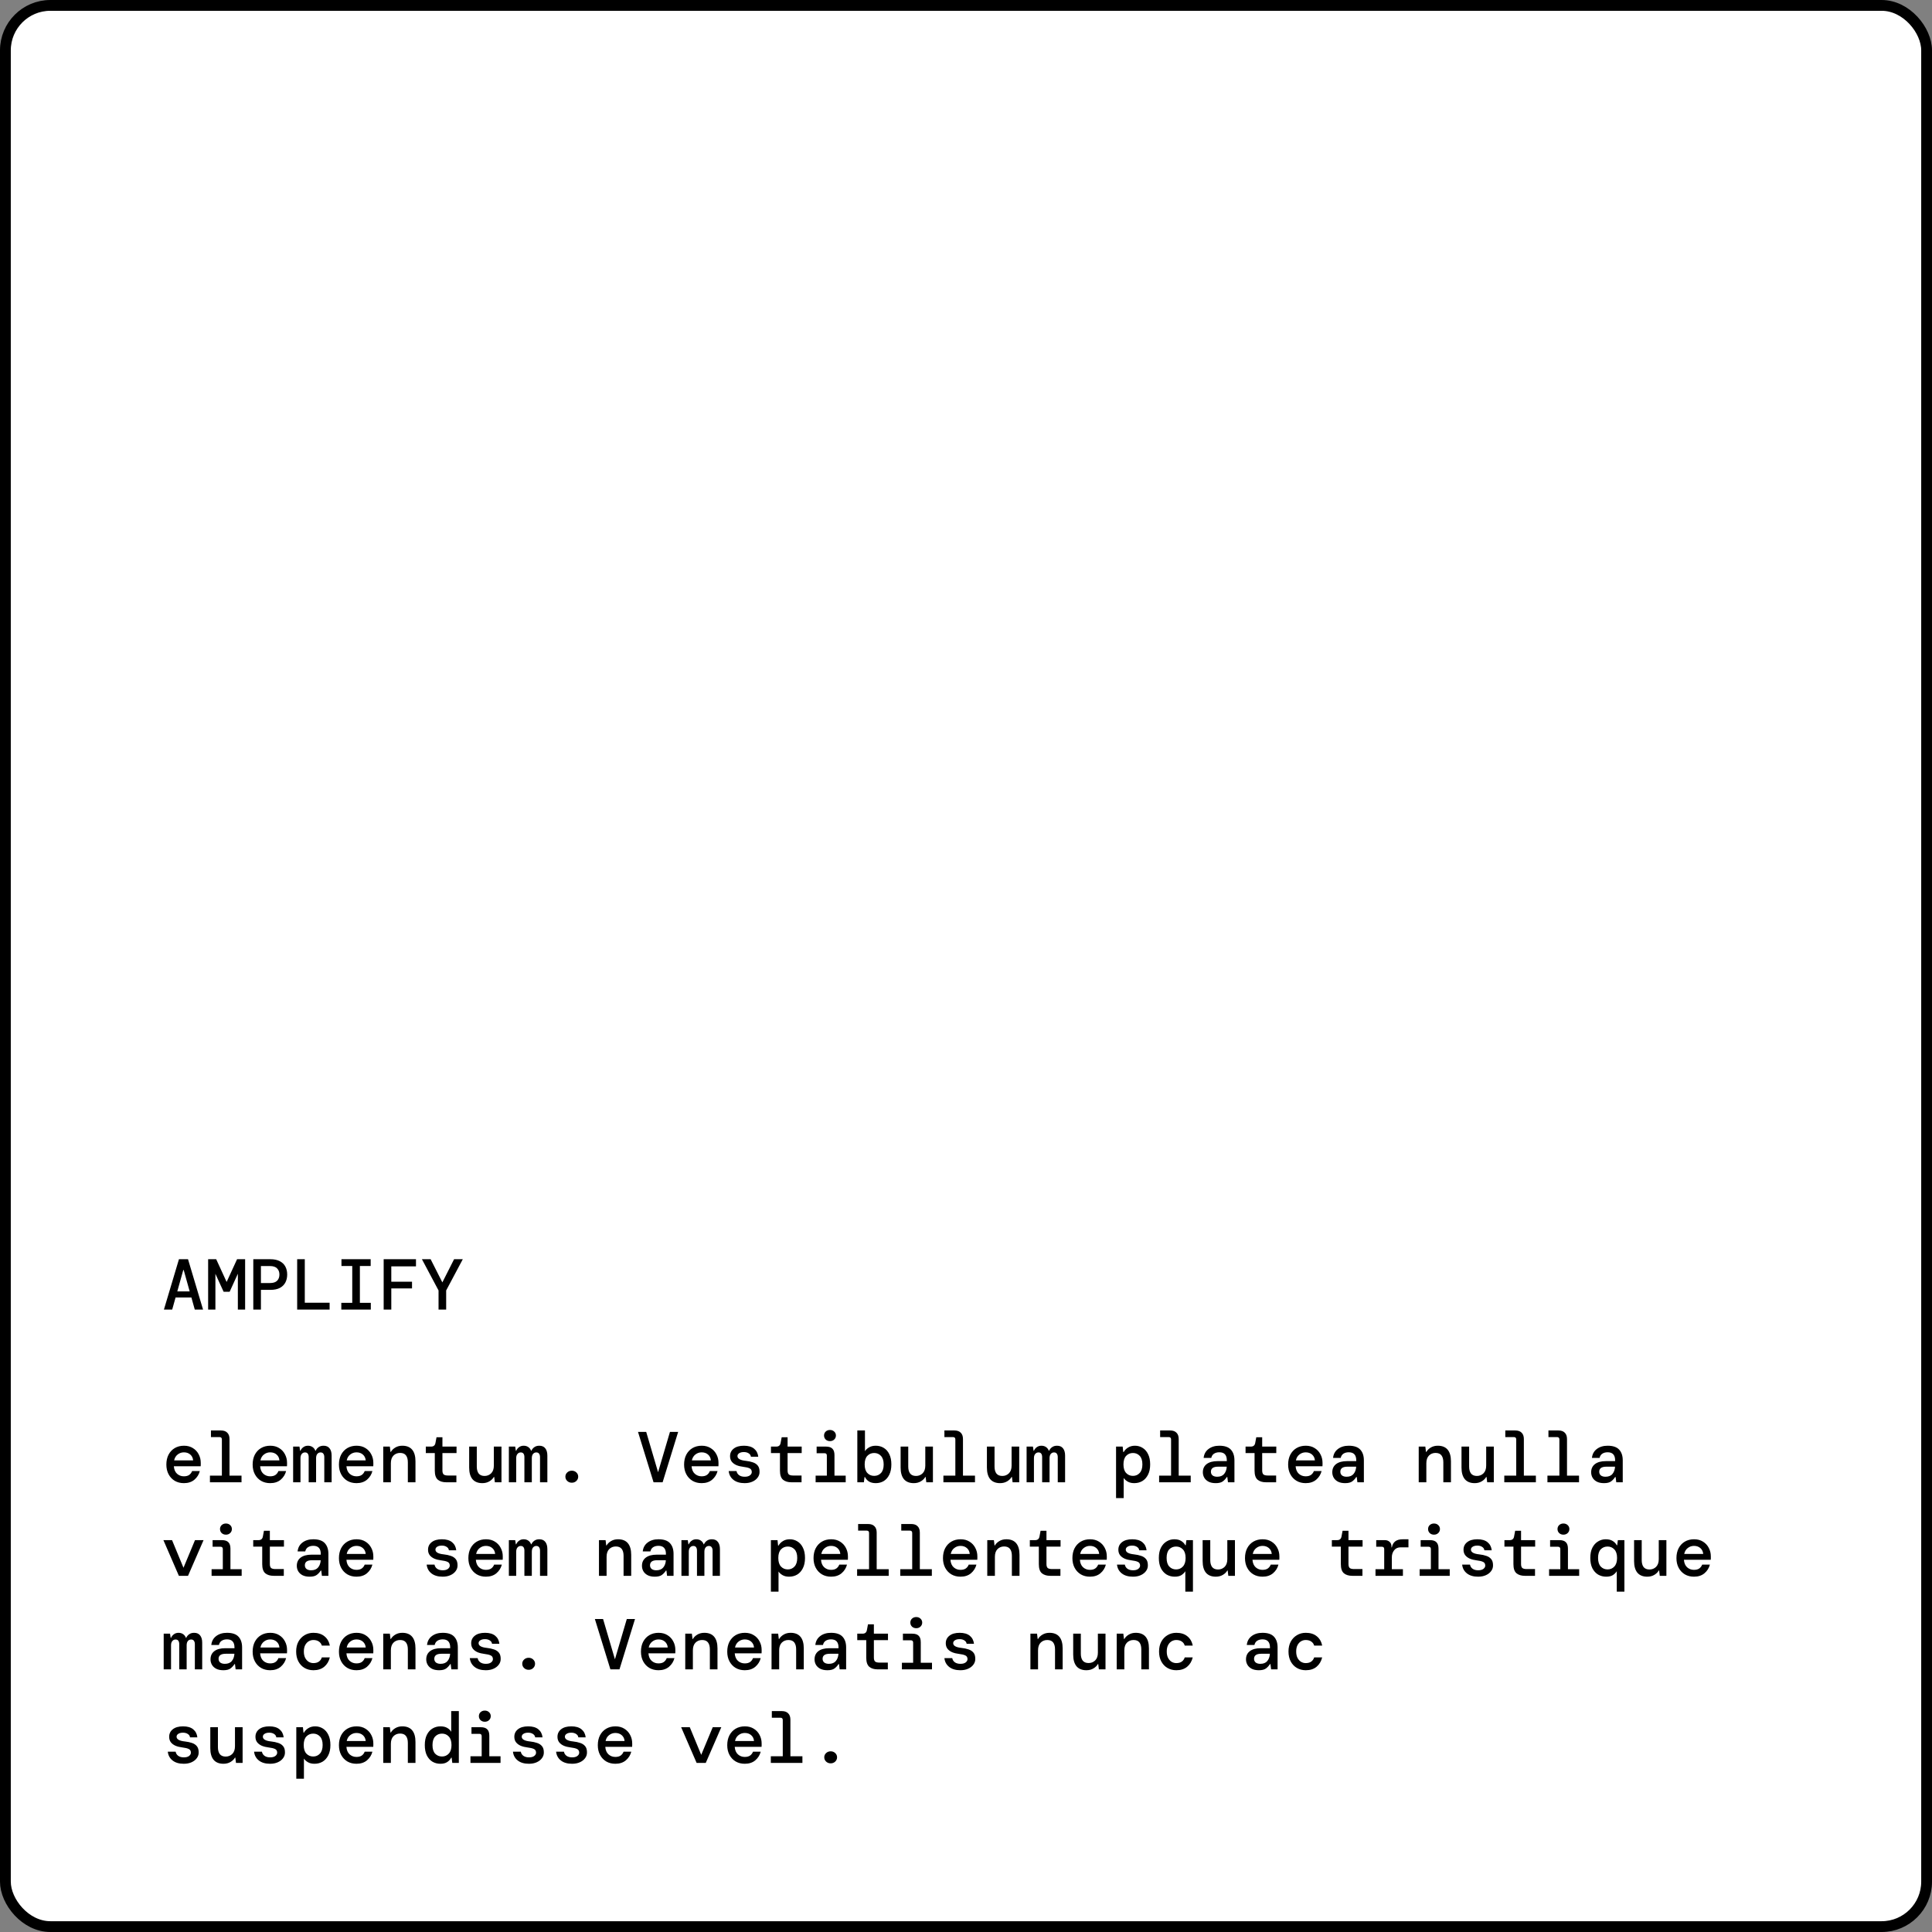 <svg width="537" height="537" viewBox="0 0 537 537" fill="none" xmlns="http://www.w3.org/2000/svg">
<rect x="0" y="0" width="537" height="537" fill="#808080" stroke="none"/>
<rect x="1.5" y="1.5" width="534" height="534" rx="12.5" fill="white" stroke="black" stroke-width="3"/>
<path d="M45.56 364L49.74 350H52.26L56.44 364H54.14L53.2 360.64H48.8L47.86 364H45.56ZM50.94 353L49.28 358.94H52.72L51.06 353H50.94ZM57.852 364V350H60.092L62.992 356.32L65.892 350H68.132V364H66.112V354.04L63.832 359.04H62.152L59.872 354.06V364H57.852ZM70.404 364V350H75.144C76.211 350 77.091 350.187 77.784 350.56C78.478 350.92 78.991 351.42 79.324 352.06C79.658 352.7 79.824 353.433 79.824 354.26C79.824 355.087 79.658 355.82 79.324 356.46C78.991 357.1 78.478 357.607 77.784 357.98C77.091 358.34 76.211 358.52 75.144 358.52H72.524V364H70.404ZM72.524 356.62H75.044C75.951 356.62 76.611 356.407 77.024 355.98C77.451 355.553 77.664 354.98 77.664 354.26C77.664 353.553 77.451 352.987 77.024 352.56C76.611 352.12 75.951 351.9 75.044 351.9H72.524V356.62ZM82.597 364V350H84.717V362.1H91.617V364H82.597ZM94.869 364V362.12H97.909V351.88H94.909V350H103.029V351.88H100.029V362.12H103.069V364H94.869ZM106.641 364V350H115.621V351.98H108.761V356.26H114.521V358.12H108.761V364H106.641ZM121.893 364V358.68L117.273 350H119.693L122.953 356.44L126.213 350H128.633L124.013 358.68V364H121.893Z" fill="black"/>
<path d="M51.12 412.24C50.16 412.24 49.313 412.027 48.58 411.6C47.847 411.16 47.273 410.553 46.86 409.78C46.447 409.007 46.24 408.107 46.24 407.08C46.24 406.04 46.44 405.127 46.84 404.34C47.253 403.553 47.827 402.94 48.56 402.5C49.307 402.06 50.167 401.84 51.14 401.84C52.1 401.84 52.927 402.06 53.62 402.5C54.313 402.927 54.847 403.5 55.22 404.22C55.607 404.94 55.8 405.733 55.8 406.6C55.8 406.733 55.8 406.88 55.8 407.04C55.8 407.187 55.793 407.353 55.78 407.54H48.32C48.387 408.46 48.687 409.16 49.22 409.64C49.753 410.107 50.38 410.34 51.1 410.34C51.727 410.34 52.22 410.213 52.58 409.96C52.953 409.693 53.227 409.333 53.4 408.88H55.54C55.3 409.827 54.8 410.627 54.04 411.28C53.28 411.92 52.307 412.24 51.12 412.24ZM51.12 403.68C50.467 403.68 49.887 403.88 49.38 404.28C48.873 404.667 48.547 405.213 48.4 405.92H53.68C53.627 405.253 53.367 404.713 52.9 404.3C52.433 403.887 51.84 403.68 51.12 403.68ZM58.352 412V410.16H61.672V400.1C61.672 399.66 61.459 399.44 61.032 399.44H58.632V397.6H61.412C62.185 397.6 62.772 397.807 63.172 398.22C63.586 398.62 63.792 399.207 63.792 399.98V410.16H67.132V412H58.352ZM75.104 412.24C74.144 412.24 73.298 412.027 72.564 411.6C71.831 411.16 71.258 410.553 70.844 409.78C70.431 409.007 70.224 408.107 70.224 407.08C70.224 406.04 70.424 405.127 70.824 404.34C71.238 403.553 71.811 402.94 72.544 402.5C73.291 402.06 74.151 401.84 75.124 401.84C76.084 401.84 76.911 402.06 77.604 402.5C78.298 402.927 78.831 403.5 79.204 404.22C79.591 404.94 79.784 405.733 79.784 406.6C79.784 406.733 79.784 406.88 79.784 407.04C79.784 407.187 79.778 407.353 79.764 407.54H72.304C72.371 408.46 72.671 409.16 73.204 409.64C73.738 410.107 74.364 410.34 75.084 410.34C75.711 410.34 76.204 410.213 76.564 409.96C76.938 409.693 77.211 409.333 77.384 408.88H79.524C79.284 409.827 78.784 410.627 78.024 411.28C77.264 411.92 76.291 412.24 75.104 412.24ZM75.104 403.68C74.451 403.68 73.871 403.88 73.364 404.28C72.858 404.667 72.531 405.213 72.384 405.92H77.664C77.611 405.253 77.351 404.713 76.884 404.3C76.418 403.887 75.824 403.68 75.104 403.68ZM81.477 412V402.08H83.237L83.417 403.24H83.517C83.69 402.827 83.957 402.493 84.317 402.24C84.677 401.973 85.103 401.84 85.597 401.84C86.077 401.84 86.497 401.96 86.857 402.2C87.217 402.44 87.483 402.787 87.657 403.24H87.737C87.91 402.84 88.183 402.507 88.557 402.24C88.93 401.973 89.39 401.84 89.937 401.84C90.67 401.84 91.223 402.08 91.597 402.56C91.983 403.04 92.177 403.713 92.177 404.58V412H90.137V405C90.137 404.6 90.05 404.287 89.877 404.06C89.717 403.82 89.457 403.7 89.097 403.7C88.737 403.7 88.437 403.84 88.197 404.12C87.97 404.4 87.857 404.793 87.857 405.3V412H85.797V405C85.797 404.6 85.717 404.287 85.557 404.06C85.397 403.82 85.137 403.7 84.777 403.7C84.417 403.7 84.117 403.84 83.877 404.12C83.637 404.4 83.517 404.793 83.517 405.3V412H81.477ZM99.089 412.24C98.129 412.24 97.282 412.027 96.549 411.6C95.815 411.16 95.242 410.553 94.829 409.78C94.415 409.007 94.209 408.107 94.209 407.08C94.209 406.04 94.409 405.127 94.809 404.34C95.222 403.553 95.795 402.94 96.529 402.5C97.275 402.06 98.135 401.84 99.109 401.84C100.069 401.84 100.895 402.06 101.589 402.5C102.282 402.927 102.815 403.5 103.189 404.22C103.575 404.94 103.769 405.733 103.769 406.6C103.769 406.733 103.769 406.88 103.769 407.04C103.769 407.187 103.762 407.353 103.749 407.54H96.289C96.355 408.46 96.655 409.16 97.189 409.64C97.722 410.107 98.349 410.34 99.069 410.34C99.695 410.34 100.189 410.213 100.549 409.96C100.922 409.693 101.195 409.333 101.369 408.88H103.509C103.269 409.827 102.769 410.627 102.009 411.28C101.249 411.92 100.275 412.24 99.089 412.24ZM99.089 403.68C98.435 403.68 97.855 403.88 97.349 404.28C96.842 404.667 96.515 405.213 96.369 405.92H101.649C101.595 405.253 101.335 404.713 100.869 404.3C100.402 403.887 99.809 403.68 99.089 403.68ZM106.521 412V402.08H108.361L108.541 403.56H108.641C108.908 403.08 109.321 402.673 109.881 402.34C110.441 402.007 111.088 401.84 111.821 401.84C113.034 401.84 113.948 402.207 114.561 402.94C115.174 403.673 115.481 404.753 115.481 406.18V412H113.361V406.44C113.361 405.613 113.188 404.973 112.841 404.52C112.494 404.067 111.948 403.84 111.201 403.84C110.468 403.84 109.854 404.087 109.361 404.58C108.881 405.073 108.641 405.787 108.641 406.72V412H106.521ZM124.033 412C123.06 412 122.286 411.767 121.713 411.3C121.14 410.82 120.853 409.973 120.853 408.76V403.88H118.353V402.08H119.833C120.513 402.08 120.913 401.747 121.033 401.08L121.333 399.48H122.973V402.08H126.893V403.88H122.973V408.72C122.973 409.24 123.086 409.607 123.313 409.82C123.553 410.02 123.96 410.12 124.533 410.12H126.853V412H124.033ZM134.065 412.24C132.865 412.24 131.952 411.873 131.325 411.14C130.712 410.393 130.405 409.313 130.405 407.9V402.08H132.525V407.64C132.525 408.453 132.699 409.093 133.045 409.56C133.405 410.013 133.952 410.24 134.685 410.24C135.419 410.24 136.032 409.993 136.525 409.5C137.019 409.007 137.265 408.293 137.265 407.36V402.08H139.385V412H137.545L137.365 410.52H137.265C136.999 411 136.585 411.407 136.025 411.74C135.465 412.073 134.812 412.24 134.065 412.24ZM141.438 412V402.08H143.198L143.378 403.24H143.478C143.651 402.827 143.918 402.493 144.278 402.24C144.638 401.973 145.064 401.84 145.558 401.84C146.038 401.84 146.458 401.96 146.817 402.2C147.178 402.44 147.444 402.787 147.618 403.24H147.698C147.871 402.84 148.144 402.507 148.518 402.24C148.891 401.973 149.351 401.84 149.898 401.84C150.631 401.84 151.184 402.08 151.558 402.56C151.944 403.04 152.138 403.713 152.138 404.58V412H150.098V405C150.098 404.6 150.011 404.287 149.838 404.06C149.678 403.82 149.418 403.7 149.058 403.7C148.698 403.7 148.398 403.84 148.158 404.12C147.931 404.4 147.818 404.793 147.818 405.3V412H145.758V405C145.758 404.6 145.678 404.287 145.518 404.06C145.358 403.82 145.098 403.7 144.738 403.7C144.378 403.7 144.078 403.84 143.838 404.12C143.598 404.4 143.478 404.793 143.478 405.3V412H141.438ZM158.93 412.12C158.436 412.12 158.016 411.96 157.67 411.64C157.323 411.307 157.15 410.907 157.15 410.44C157.15 409.973 157.323 409.58 157.67 409.26C158.016 408.94 158.436 408.78 158.93 408.78C159.436 408.78 159.856 408.94 160.19 409.26C160.536 409.58 160.71 409.973 160.71 410.44C160.71 410.907 160.536 411.307 160.19 411.64C159.856 411.96 159.436 412.12 158.93 412.12ZM181.654 412L177.334 398H179.614L182.914 409.2L186.214 398H188.494L184.174 412H181.654ZM195.026 412.24C194.066 412.24 193.22 412.027 192.486 411.6C191.753 411.16 191.18 410.553 190.766 409.78C190.353 409.007 190.146 408.107 190.146 407.08C190.146 406.04 190.346 405.127 190.746 404.34C191.16 403.553 191.733 402.94 192.466 402.5C193.213 402.06 194.073 401.84 195.046 401.84C196.006 401.84 196.833 402.06 197.526 402.5C198.22 402.927 198.753 403.5 199.126 404.22C199.513 404.94 199.706 405.733 199.706 406.6C199.706 406.733 199.706 406.88 199.706 407.04C199.706 407.187 199.7 407.353 199.686 407.54H192.226C192.293 408.46 192.593 409.16 193.126 409.64C193.66 410.107 194.286 410.34 195.006 410.34C195.633 410.34 196.126 410.213 196.486 409.96C196.86 409.693 197.133 409.333 197.306 408.88H199.446C199.206 409.827 198.706 410.627 197.946 411.28C197.186 411.92 196.213 412.24 195.026 412.24ZM195.026 403.68C194.373 403.68 193.793 403.88 193.286 404.28C192.78 404.667 192.453 405.213 192.306 405.92H197.586C197.533 405.253 197.273 404.713 196.806 404.3C196.34 403.887 195.746 403.68 195.026 403.68ZM206.978 412.24C205.672 412.24 204.632 411.933 203.858 411.32C203.085 410.707 202.645 409.893 202.538 408.88H204.718C204.798 409.347 205.032 409.727 205.418 410.02C205.818 410.313 206.345 410.46 206.998 410.46C207.625 410.46 208.105 410.333 208.438 410.08C208.785 409.813 208.958 409.507 208.958 409.16C208.958 408.653 208.752 408.307 208.338 408.12C207.938 407.933 207.345 407.793 206.558 407.7C205.878 407.62 205.258 407.467 204.698 407.24C204.152 407 203.718 406.68 203.398 406.28C203.078 405.867 202.918 405.353 202.918 404.74C202.918 403.873 203.258 403.173 203.938 402.64C204.618 402.107 205.565 401.84 206.778 401.84C207.992 401.84 208.932 402.113 209.598 402.66C210.265 403.207 210.652 403.953 210.758 404.9H208.718C208.665 404.5 208.458 404.187 208.098 403.96C207.738 403.72 207.292 403.6 206.758 403.6C206.212 403.6 205.778 403.707 205.458 403.92C205.138 404.12 204.978 404.387 204.978 404.72C204.978 405.44 205.752 405.88 207.298 406.04C208.032 406.12 208.685 406.26 209.258 406.46C209.832 406.647 210.285 406.947 210.618 407.36C210.952 407.76 211.118 408.327 211.118 409.06C211.132 409.66 210.958 410.2 210.598 410.68C210.252 411.16 209.765 411.54 209.138 411.82C208.525 412.1 207.805 412.24 206.978 412.24ZM219.971 412C218.997 412 218.224 411.767 217.651 411.3C217.077 410.82 216.791 409.973 216.791 408.76V403.88H214.291V402.08H215.771C216.451 402.08 216.851 401.747 216.971 401.08L217.271 399.48H218.911V402.08H222.831V403.88H218.911V408.72C218.911 409.24 219.024 409.607 219.251 409.82C219.491 410.02 219.897 410.12 220.471 410.12H222.791V412H219.971ZM230.683 400.56C230.216 400.56 229.823 400.413 229.503 400.12C229.196 399.813 229.043 399.44 229.043 399C229.043 398.56 229.196 398.193 229.503 397.9C229.823 397.607 230.216 397.46 230.683 397.46C231.163 397.46 231.556 397.607 231.863 397.9C232.183 398.193 232.343 398.56 232.343 399C232.343 399.44 232.183 399.813 231.863 400.12C231.556 400.413 231.163 400.56 230.683 400.56ZM226.703 412V410.16H229.823V404.58C229.823 404.14 229.609 403.92 229.183 403.92H226.983V402.08H229.563C230.389 402.08 230.989 402.273 231.363 402.66C231.749 403.033 231.943 403.633 231.943 404.46V410.16H235.063V412H226.703ZM243.415 412.24C242.682 412.24 242.062 412.093 241.555 411.8C241.062 411.493 240.682 411.073 240.415 410.54H240.295L240.115 412H238.295V397.6H240.415V403.36C240.655 402.96 241.035 402.607 241.555 402.3C242.075 401.993 242.695 401.84 243.415 401.84C244.242 401.84 244.982 402.04 245.635 402.44C246.288 402.827 246.802 403.407 247.175 404.18C247.562 404.953 247.755 405.907 247.755 407.04C247.755 408.173 247.562 409.127 247.175 409.9C246.802 410.673 246.288 411.26 245.635 411.66C244.982 412.047 244.242 412.24 243.415 412.24ZM242.975 410.22C243.735 410.22 244.362 409.96 244.855 409.44C245.362 408.907 245.615 408.113 245.615 407.06C245.615 405.993 245.362 405.193 244.855 404.66C244.362 404.127 243.735 403.86 242.975 403.86C242.215 403.86 241.582 404.127 241.075 404.66C240.582 405.18 240.335 405.973 240.335 407.04C240.335 408.093 240.582 408.887 241.075 409.42C241.582 409.953 242.215 410.22 242.975 410.22ZM253.987 412.24C252.787 412.24 251.874 411.873 251.247 411.14C250.634 410.393 250.327 409.313 250.327 407.9V402.08H252.447V407.64C252.447 408.453 252.621 409.093 252.967 409.56C253.327 410.013 253.874 410.24 254.607 410.24C255.341 410.24 255.954 409.993 256.447 409.5C256.941 409.007 257.187 408.293 257.187 407.36V402.08H259.307V412H257.467L257.287 410.52H257.187C256.921 411 256.507 411.407 255.947 411.74C255.387 412.073 254.734 412.24 253.987 412.24ZM262.219 412V410.16H265.539V400.1C265.539 399.66 265.326 399.44 264.899 399.44H262.499V397.6H265.279C266.053 397.6 266.639 397.807 267.039 398.22C267.453 398.62 267.659 399.207 267.659 399.98V410.16H270.999V412H262.219ZM277.972 412.24C276.772 412.24 275.858 411.873 275.232 411.14C274.618 410.393 274.312 409.313 274.312 407.9V402.08H276.432V407.64C276.432 408.453 276.605 409.093 276.952 409.56C277.312 410.013 277.858 410.24 278.592 410.24C279.325 410.24 279.938 409.993 280.432 409.5C280.925 409.007 281.172 408.293 281.172 407.36V402.08H283.292V412H281.452L281.272 410.52H281.172C280.905 411 280.492 411.407 279.932 411.74C279.372 412.073 278.718 412.24 277.972 412.24ZM285.344 412V402.08H287.104L287.284 403.24H287.384C287.557 402.827 287.824 402.493 288.184 402.24C288.544 401.973 288.97 401.84 289.464 401.84C289.944 401.84 290.364 401.96 290.724 402.2C291.084 402.44 291.35 402.787 291.524 403.24H291.604C291.777 402.84 292.05 402.507 292.424 402.24C292.797 401.973 293.257 401.84 293.804 401.84C294.537 401.84 295.09 402.08 295.464 402.56C295.85 403.04 296.044 403.713 296.044 404.58V412H294.004V405C294.004 404.6 293.917 404.287 293.744 404.06C293.584 403.82 293.324 403.7 292.964 403.7C292.604 403.7 292.304 403.84 292.064 404.12C291.837 404.4 291.724 404.793 291.724 405.3V412H289.664V405C289.664 404.6 289.584 404.287 289.424 404.06C289.264 403.82 289.004 403.7 288.644 403.7C288.284 403.7 287.984 403.84 287.744 404.12C287.504 404.4 287.384 404.793 287.384 405.3V412H285.344ZM310.208 416.4V402.08H312.048L312.208 403.6H312.328C312.595 403.107 312.995 402.693 313.528 402.36C314.075 402.013 314.721 401.84 315.468 401.84C316.241 401.84 316.948 402.04 317.588 402.44C318.228 402.827 318.735 403.407 319.108 404.18C319.495 404.94 319.688 405.893 319.688 407.04C319.688 408.173 319.488 409.127 319.088 409.9C318.701 410.673 318.175 411.26 317.508 411.66C316.841 412.047 316.095 412.24 315.268 412.24C314.535 412.24 313.921 412.093 313.428 411.8C312.935 411.507 312.568 411.173 312.328 410.8V416.4H310.208ZM314.908 410.22C315.655 410.22 316.275 409.953 316.768 409.42C317.275 408.887 317.528 408.087 317.528 407.02C317.528 405.953 317.275 405.16 316.768 404.64C316.275 404.12 315.655 403.86 314.908 403.86C314.148 403.86 313.515 404.127 313.008 404.66C312.515 405.18 312.268 405.973 312.268 407.04C312.268 408.093 312.515 408.887 313.008 409.42C313.515 409.953 314.148 410.22 314.908 410.22ZM322.18 412V410.16H325.5V400.1C325.5 399.66 325.287 399.44 324.86 399.44H322.46V397.6H325.24C326.014 397.6 326.6 397.807 327 398.22C327.414 398.62 327.62 399.207 327.62 399.98V410.16H330.96V412H322.18ZM337.913 412.24C337.126 412.24 336.466 412.107 335.933 411.84C335.399 411.56 334.999 411.193 334.733 410.74C334.466 410.273 334.333 409.767 334.333 409.22C334.333 408.247 334.686 407.487 335.393 406.94C336.113 406.393 337.126 406.12 338.433 406.12H340.993V405.9C340.993 404.407 340.299 403.66 338.913 403.66C338.339 403.66 337.853 403.787 337.453 404.04C337.066 404.28 336.806 404.673 336.673 405.22H334.553C334.659 404.18 335.106 403.36 335.893 402.76C336.693 402.147 337.699 401.84 338.913 401.84C340.379 401.84 341.446 402.2 342.113 402.92C342.779 403.64 343.113 404.633 343.113 405.9V412H341.313L341.133 410.54H340.993C340.699 411.007 340.333 411.407 339.893 411.74C339.453 412.073 338.793 412.24 337.913 412.24ZM338.313 410.46C339.179 410.46 339.826 410.2 340.253 409.68C340.693 409.147 340.933 408.473 340.973 407.66H338.653C337.893 407.66 337.353 407.787 337.033 408.04C336.726 408.28 336.573 408.62 336.573 409.06C336.573 409.5 336.726 409.847 337.033 410.1C337.353 410.34 337.779 410.46 338.313 410.46ZM351.885 412C350.911 412 350.138 411.767 349.565 411.3C348.991 410.82 348.705 409.973 348.705 408.76V403.88H346.205V402.08H347.685C348.365 402.08 348.765 401.747 348.885 401.08L349.185 399.48H350.825V402.08H354.745V403.88H350.825V408.72C350.825 409.24 350.938 409.607 351.165 409.82C351.405 410.02 351.811 410.12 352.385 410.12H354.705V412H351.885ZM362.917 412.24C361.957 412.24 361.11 412.027 360.377 411.6C359.644 411.16 359.07 410.553 358.657 409.78C358.244 409.007 358.037 408.107 358.037 407.08C358.037 406.04 358.237 405.127 358.637 404.34C359.05 403.553 359.624 402.94 360.357 402.5C361.104 402.06 361.964 401.84 362.937 401.84C363.897 401.84 364.724 402.06 365.417 402.5C366.11 402.927 366.644 403.5 367.017 404.22C367.404 404.94 367.597 405.733 367.597 406.6C367.597 406.733 367.597 406.88 367.597 407.04C367.597 407.187 367.59 407.353 367.577 407.54H360.117C360.184 408.46 360.484 409.16 361.017 409.64C361.55 410.107 362.177 410.34 362.897 410.34C363.524 410.34 364.017 410.213 364.377 409.96C364.75 409.693 365.024 409.333 365.197 408.88H367.337C367.097 409.827 366.597 410.627 365.837 411.28C365.077 411.92 364.104 412.24 362.917 412.24ZM362.917 403.68C362.264 403.68 361.684 403.88 361.177 404.28C360.67 404.667 360.344 405.213 360.197 405.92H365.477C365.424 405.253 365.164 404.713 364.697 404.3C364.23 403.887 363.637 403.68 362.917 403.68ZM373.889 412.24C373.102 412.24 372.442 412.107 371.909 411.84C371.376 411.56 370.976 411.193 370.709 410.74C370.442 410.273 370.309 409.767 370.309 409.22C370.309 408.247 370.662 407.487 371.369 406.94C372.089 406.393 373.102 406.12 374.409 406.12H376.969V405.9C376.969 404.407 376.276 403.66 374.889 403.66C374.316 403.66 373.829 403.787 373.429 404.04C373.042 404.28 372.782 404.673 372.649 405.22H370.529C370.636 404.18 371.082 403.36 371.869 402.76C372.669 402.147 373.676 401.84 374.889 401.84C376.356 401.84 377.422 402.2 378.089 402.92C378.756 403.64 379.089 404.633 379.089 405.9V412H377.289L377.109 410.54H376.969C376.676 411.007 376.309 411.407 375.869 411.74C375.429 412.073 374.769 412.24 373.889 412.24ZM374.289 410.46C375.156 410.46 375.802 410.2 376.229 409.68C376.669 409.147 376.909 408.473 376.949 407.66H374.629C373.869 407.66 373.329 407.787 373.009 408.04C372.702 408.28 372.549 408.62 372.549 409.06C372.549 409.5 372.702 409.847 373.009 410.1C373.329 410.34 373.756 410.46 374.289 410.46ZM394.333 412V402.08H396.173L396.353 403.56H396.453C396.72 403.08 397.133 402.673 397.693 402.34C398.253 402.007 398.9 401.84 399.633 401.84C400.847 401.84 401.76 402.207 402.373 402.94C402.987 403.673 403.293 404.753 403.293 406.18V412H401.173V406.44C401.173 405.613 401 404.973 400.653 404.52C400.307 404.067 399.76 403.84 399.013 403.84C398.28 403.84 397.667 404.087 397.173 404.58C396.693 405.073 396.453 405.787 396.453 406.72V412H394.333ZM409.886 412.24C408.686 412.24 407.772 411.873 407.146 411.14C406.532 410.393 406.226 409.313 406.226 407.9V402.08H408.346V407.64C408.346 408.453 408.519 409.093 408.866 409.56C409.226 410.013 409.772 410.24 410.506 410.24C411.239 410.24 411.852 409.993 412.346 409.5C412.839 409.007 413.086 408.293 413.086 407.36V402.08H415.206V412H413.366L413.186 410.52H413.086C412.819 411 412.406 411.407 411.846 411.74C411.286 412.073 410.632 412.24 409.886 412.24ZM418.118 412V410.16H421.438V400.1C421.438 399.66 421.224 399.44 420.798 399.44H418.398V397.6H421.178C421.951 397.6 422.538 397.807 422.938 398.22C423.351 398.62 423.558 399.207 423.558 399.98V410.16H426.898V412H418.118ZM430.11 412V410.16H433.43V400.1C433.43 399.66 433.217 399.44 432.79 399.44H430.39V397.6H433.17C433.943 397.6 434.53 397.807 434.93 398.22C435.343 398.62 435.55 399.207 435.55 399.98V410.16H438.89V412H430.11ZM445.842 412.24C445.056 412.24 444.396 412.107 443.862 411.84C443.329 411.56 442.929 411.193 442.662 410.74C442.396 410.273 442.262 409.767 442.262 409.22C442.262 408.247 442.616 407.487 443.322 406.94C444.042 406.393 445.056 406.12 446.362 406.12H448.922V405.9C448.922 404.407 448.229 403.66 446.842 403.66C446.269 403.66 445.782 403.787 445.382 404.04C444.996 404.28 444.736 404.673 444.602 405.22H442.482C442.589 404.18 443.036 403.36 443.822 402.76C444.622 402.147 445.629 401.84 446.842 401.84C448.309 401.84 449.376 402.2 450.042 402.92C450.709 403.64 451.042 404.633 451.042 405.9V412H449.242L449.062 410.54H448.922C448.629 411.007 448.262 411.407 447.822 411.74C447.382 412.073 446.722 412.24 445.842 412.24ZM446.242 410.46C447.109 410.46 447.756 410.2 448.182 409.68C448.622 409.147 448.862 408.473 448.902 407.66H446.582C445.822 407.66 445.282 407.787 444.962 408.04C444.656 408.28 444.502 408.62 444.502 409.06C444.502 409.5 444.656 409.847 444.962 410.1C445.282 410.34 445.709 410.46 446.242 410.46ZM49.72 438L45.42 428.08H47.82L51 435.76L54.2 428.08H56.58L52.26 438H49.72ZM62.792 426.56C62.325 426.56 61.932 426.413 61.612 426.12C61.306 425.813 61.152 425.44 61.152 425C61.152 424.56 61.306 424.193 61.612 423.9C61.932 423.607 62.325 423.46 62.792 423.46C63.272 423.46 63.666 423.607 63.972 423.9C64.292 424.193 64.452 424.56 64.452 425C64.452 425.44 64.292 425.813 63.972 426.12C63.666 426.413 63.272 426.56 62.792 426.56ZM58.812 438V436.16H61.932V430.58C61.932 430.14 61.719 429.92 61.292 429.92H59.092V428.08H61.672C62.499 428.08 63.099 428.273 63.472 428.66C63.859 429.033 64.052 429.633 64.052 430.46V436.16H67.172V438H58.812ZM76.064 438C75.091 438 74.318 437.767 73.744 437.3C73.171 436.82 72.884 435.973 72.884 434.76V429.88H70.384V428.08H71.864C72.544 428.08 72.944 427.747 73.064 427.08L73.364 425.48H75.004V428.08H78.924V429.88H75.004V434.72C75.004 435.24 75.118 435.607 75.344 435.82C75.584 436.02 75.991 436.12 76.564 436.12H78.884V438H76.064ZM86.077 438.24C85.29 438.24 84.63 438.107 84.097 437.84C83.563 437.56 83.163 437.193 82.897 436.74C82.63 436.273 82.497 435.767 82.497 435.22C82.497 434.247 82.85 433.487 83.557 432.94C84.277 432.393 85.29 432.12 86.597 432.12H89.157V431.9C89.157 430.407 88.463 429.66 87.077 429.66C86.503 429.66 86.017 429.787 85.617 430.04C85.23 430.28 84.97 430.673 84.837 431.22H82.717C82.823 430.18 83.27 429.36 84.057 428.76C84.857 428.147 85.863 427.84 87.077 427.84C88.543 427.84 89.61 428.2 90.277 428.92C90.943 429.64 91.277 430.633 91.277 431.9V438H89.477L89.297 436.54H89.157C88.863 437.007 88.497 437.407 88.057 437.74C87.617 438.073 86.957 438.24 86.077 438.24ZM86.477 436.46C87.343 436.46 87.99 436.2 88.417 435.68C88.857 435.147 89.097 434.473 89.137 433.66H86.817C86.057 433.66 85.517 433.787 85.197 434.04C84.89 434.28 84.737 434.62 84.737 435.06C84.737 435.5 84.89 435.847 85.197 436.1C85.517 436.34 85.943 436.46 86.477 436.46ZM99.089 438.24C98.129 438.24 97.282 438.027 96.549 437.6C95.815 437.16 95.242 436.553 94.829 435.78C94.415 435.007 94.209 434.107 94.209 433.08C94.209 432.04 94.409 431.127 94.809 430.34C95.222 429.553 95.795 428.94 96.529 428.5C97.275 428.06 98.135 427.84 99.109 427.84C100.069 427.84 100.895 428.06 101.589 428.5C102.282 428.927 102.815 429.5 103.189 430.22C103.575 430.94 103.769 431.733 103.769 432.6C103.769 432.733 103.769 432.88 103.769 433.04C103.769 433.187 103.762 433.353 103.749 433.54H96.289C96.355 434.46 96.655 435.16 97.189 435.64C97.722 436.107 98.349 436.34 99.069 436.34C99.695 436.34 100.189 436.213 100.549 435.96C100.922 435.693 101.195 435.333 101.369 434.88H103.509C103.269 435.827 102.769 436.627 102.009 437.28C101.249 437.92 100.275 438.24 99.089 438.24ZM99.089 429.68C98.435 429.68 97.855 429.88 97.349 430.28C96.842 430.667 96.515 431.213 96.369 431.92H101.649C101.595 431.253 101.335 430.713 100.869 430.3C100.402 429.887 99.809 429.68 99.089 429.68ZM123.033 438.24C121.726 438.24 120.686 437.933 119.913 437.32C119.14 436.707 118.7 435.893 118.593 434.88H120.773C120.853 435.347 121.086 435.727 121.473 436.02C121.873 436.313 122.4 436.46 123.053 436.46C123.68 436.46 124.16 436.333 124.493 436.08C124.84 435.813 125.013 435.507 125.013 435.16C125.013 434.653 124.806 434.307 124.393 434.12C123.993 433.933 123.4 433.793 122.613 433.7C121.933 433.62 121.313 433.467 120.753 433.24C120.206 433 119.773 432.68 119.453 432.28C119.133 431.867 118.973 431.353 118.973 430.74C118.973 429.873 119.313 429.173 119.993 428.64C120.673 428.107 121.62 427.84 122.833 427.84C124.046 427.84 124.986 428.113 125.653 428.66C126.32 429.207 126.706 429.953 126.813 430.9H124.773C124.72 430.5 124.513 430.187 124.153 429.96C123.793 429.72 123.346 429.6 122.813 429.6C122.266 429.6 121.833 429.707 121.513 429.92C121.193 430.12 121.033 430.387 121.033 430.72C121.033 431.44 121.806 431.88 123.353 432.04C124.086 432.12 124.74 432.26 125.313 432.46C125.886 432.647 126.34 432.947 126.673 433.36C127.006 433.76 127.173 434.327 127.173 435.06C127.186 435.66 127.013 436.2 126.653 436.68C126.306 437.16 125.82 437.54 125.193 437.82C124.58 438.1 123.86 438.24 123.033 438.24ZM135.065 438.24C134.105 438.24 133.259 438.027 132.525 437.6C131.792 437.16 131.219 436.553 130.805 435.78C130.392 435.007 130.185 434.107 130.185 433.08C130.185 432.04 130.385 431.127 130.785 430.34C131.199 429.553 131.772 428.94 132.505 428.5C133.252 428.06 134.112 427.84 135.085 427.84C136.045 427.84 136.872 428.06 137.565 428.5C138.259 428.927 138.792 429.5 139.165 430.22C139.552 430.94 139.745 431.733 139.745 432.6C139.745 432.733 139.745 432.88 139.745 433.04C139.745 433.187 139.739 433.353 139.725 433.54H132.265C132.332 434.46 132.632 435.16 133.165 435.64C133.699 436.107 134.325 436.34 135.045 436.34C135.672 436.34 136.165 436.213 136.525 435.96C136.899 435.693 137.172 435.333 137.345 434.88H139.485C139.245 435.827 138.745 436.627 137.985 437.28C137.225 437.92 136.252 438.24 135.065 438.24ZM135.065 429.68C134.412 429.68 133.832 429.88 133.325 430.28C132.819 430.667 132.492 431.213 132.345 431.92H137.625C137.572 431.253 137.312 430.713 136.845 430.3C136.379 429.887 135.785 429.68 135.065 429.68ZM141.438 438V428.08H143.198L143.378 429.24H143.478C143.651 428.827 143.918 428.493 144.278 428.24C144.638 427.973 145.064 427.84 145.558 427.84C146.038 427.84 146.458 427.96 146.817 428.2C147.178 428.44 147.444 428.787 147.618 429.24H147.698C147.871 428.84 148.144 428.507 148.518 428.24C148.891 427.973 149.351 427.84 149.898 427.84C150.631 427.84 151.184 428.08 151.558 428.56C151.944 429.04 152.138 429.713 152.138 430.58V438H150.098V431C150.098 430.6 150.011 430.287 149.838 430.06C149.678 429.82 149.418 429.7 149.058 429.7C148.698 429.7 148.398 429.84 148.158 430.12C147.931 430.4 147.818 430.793 147.818 431.3V438H145.758V431C145.758 430.6 145.678 430.287 145.518 430.06C145.358 429.82 145.098 429.7 144.738 429.7C144.378 429.7 144.078 429.84 143.838 430.12C143.598 430.4 143.478 430.793 143.478 431.3V438H141.438ZM166.482 438V428.08H168.322L168.502 429.56H168.602C168.869 429.08 169.282 428.673 169.842 428.34C170.402 428.007 171.049 427.84 171.782 427.84C172.995 427.84 173.909 428.207 174.522 428.94C175.135 429.673 175.442 430.753 175.442 432.18V438H173.322V432.44C173.322 431.613 173.149 430.973 172.802 430.52C172.455 430.067 171.909 429.84 171.162 429.84C170.429 429.84 169.815 430.087 169.322 430.58C168.842 431.073 168.602 431.787 168.602 432.72V438H166.482ZM182.014 438.24C181.227 438.24 180.567 438.107 180.034 437.84C179.501 437.56 179.101 437.193 178.834 436.74C178.567 436.273 178.434 435.767 178.434 435.22C178.434 434.247 178.787 433.487 179.494 432.94C180.214 432.393 181.227 432.12 182.534 432.12H185.094V431.9C185.094 430.407 184.401 429.66 183.014 429.66C182.441 429.66 181.954 429.787 181.554 430.04C181.167 430.28 180.907 430.673 180.774 431.22H178.654C178.761 430.18 179.207 429.36 179.994 428.76C180.794 428.147 181.801 427.84 183.014 427.84C184.481 427.84 185.547 428.2 186.214 428.92C186.881 429.64 187.214 430.633 187.214 431.9V438H185.414L185.234 436.54H185.094C184.801 437.007 184.434 437.407 183.994 437.74C183.554 438.073 182.894 438.24 182.014 438.24ZM182.414 436.46C183.281 436.46 183.927 436.2 184.354 435.68C184.794 435.147 185.034 434.473 185.074 433.66H182.754C181.994 433.66 181.454 433.787 181.134 434.04C180.827 434.28 180.674 434.62 180.674 435.06C180.674 435.5 180.827 435.847 181.134 436.1C181.454 436.34 181.881 436.46 182.414 436.46ZM189.406 438V428.08H191.166L191.346 429.24H191.446C191.62 428.827 191.886 428.493 192.246 428.24C192.606 427.973 193.033 427.84 193.526 427.84C194.006 427.84 194.426 427.96 194.786 428.2C195.146 428.44 195.413 428.787 195.586 429.24H195.666C195.84 428.84 196.113 428.507 196.486 428.24C196.86 427.973 197.32 427.84 197.866 427.84C198.6 427.84 199.153 428.08 199.526 428.56C199.913 429.04 200.106 429.713 200.106 430.58V438H198.066V431C198.066 430.6 197.98 430.287 197.806 430.06C197.646 429.82 197.386 429.7 197.026 429.7C196.666 429.7 196.366 429.84 196.126 430.12C195.9 430.4 195.786 430.793 195.786 431.3V438H193.726V431C193.726 430.6 193.646 430.287 193.486 430.06C193.326 429.82 193.066 429.7 192.706 429.7C192.346 429.7 192.046 429.84 191.806 430.12C191.566 430.4 191.446 430.793 191.446 431.3V438H189.406ZM214.271 442.4V428.08H216.111L216.271 429.6H216.391C216.657 429.107 217.057 428.693 217.591 428.36C218.137 428.013 218.784 427.84 219.531 427.84C220.304 427.84 221.011 428.04 221.651 428.44C222.291 428.827 222.797 429.407 223.171 430.18C223.557 430.94 223.751 431.893 223.751 433.04C223.751 434.173 223.551 435.127 223.151 435.9C222.764 436.673 222.237 437.26 221.571 437.66C220.904 438.047 220.157 438.24 219.331 438.24C218.597 438.24 217.984 438.093 217.491 437.8C216.997 437.507 216.631 437.173 216.391 436.8V442.4H214.271ZM218.971 436.22C219.717 436.22 220.337 435.953 220.831 435.42C221.337 434.887 221.591 434.087 221.591 433.02C221.591 431.953 221.337 431.16 220.831 430.64C220.337 430.12 219.717 429.86 218.971 429.86C218.211 429.86 217.577 430.127 217.071 430.66C216.577 431.18 216.331 431.973 216.331 433.04C216.331 434.093 216.577 434.887 217.071 435.42C217.577 435.953 218.211 436.22 218.971 436.22ZM231.003 438.24C230.043 438.24 229.196 438.027 228.463 437.6C227.729 437.16 227.156 436.553 226.743 435.78C226.329 435.007 226.123 434.107 226.123 433.08C226.123 432.04 226.323 431.127 226.723 430.34C227.136 429.553 227.709 428.94 228.443 428.5C229.189 428.06 230.049 427.84 231.023 427.84C231.983 427.84 232.809 428.06 233.503 428.5C234.196 428.927 234.729 429.5 235.103 430.22C235.489 430.94 235.683 431.733 235.683 432.6C235.683 432.733 235.683 432.88 235.683 433.04C235.683 433.187 235.676 433.353 235.663 433.54H228.203C228.269 434.46 228.569 435.16 229.103 435.64C229.636 436.107 230.263 436.34 230.983 436.34C231.609 436.34 232.103 436.213 232.463 435.96C232.836 435.693 233.109 435.333 233.283 434.88H235.423C235.183 435.827 234.683 436.627 233.923 437.28C233.163 437.92 232.189 438.24 231.003 438.24ZM231.003 429.68C230.349 429.68 229.769 429.88 229.263 430.28C228.756 430.667 228.429 431.213 228.283 431.92H233.563C233.509 431.253 233.249 430.713 232.783 430.3C232.316 429.887 231.723 429.68 231.003 429.68ZM238.235 438V436.16H241.555V426.1C241.555 425.66 241.342 425.44 240.915 425.44H238.515V423.6H241.295C242.068 423.6 242.655 423.807 243.055 424.22C243.468 424.62 243.675 425.207 243.675 425.98V436.16H247.015V438H238.235ZM250.227 438V436.16H253.547V426.1C253.547 425.66 253.334 425.44 252.907 425.44H250.507V423.6H253.287C254.061 423.6 254.647 423.807 255.047 424.22C255.461 424.62 255.667 425.207 255.667 425.98V436.16H259.007V438H250.227ZM266.979 438.24C266.019 438.24 265.173 438.027 264.439 437.6C263.706 437.16 263.133 436.553 262.719 435.78C262.306 435.007 262.099 434.107 262.099 433.08C262.099 432.04 262.299 431.127 262.699 430.34C263.113 429.553 263.686 428.94 264.419 428.5C265.166 428.06 266.026 427.84 266.999 427.84C267.959 427.84 268.786 428.06 269.479 428.5C270.173 428.927 270.706 429.5 271.079 430.22C271.466 430.94 271.659 431.733 271.659 432.6C271.659 432.733 271.659 432.88 271.659 433.04C271.659 433.187 271.653 433.353 271.639 433.54H264.179C264.246 434.46 264.546 435.16 265.079 435.64C265.613 436.107 266.239 436.34 266.959 436.34C267.586 436.34 268.079 436.213 268.439 435.96C268.813 435.693 269.086 435.333 269.259 434.88H271.399C271.159 435.827 270.659 436.627 269.899 437.28C269.139 437.92 268.166 438.24 266.979 438.24ZM266.979 429.68C266.326 429.68 265.746 429.88 265.239 430.28C264.733 430.667 264.406 431.213 264.259 431.92H269.539C269.486 431.253 269.226 430.713 268.759 430.3C268.293 429.887 267.699 429.68 266.979 429.68ZM274.412 438V428.08H276.252L276.432 429.56H276.532C276.798 429.08 277.212 428.673 277.772 428.34C278.332 428.007 278.978 427.84 279.712 427.84C280.925 427.84 281.838 428.207 282.452 428.94C283.065 429.673 283.372 430.753 283.372 432.18V438H281.252V432.44C281.252 431.613 281.078 430.973 280.732 430.52C280.385 430.067 279.838 429.84 279.092 429.84C278.358 429.84 277.745 430.087 277.252 430.58C276.772 431.073 276.532 431.787 276.532 432.72V438H274.412ZM291.924 438C290.95 438 290.177 437.767 289.604 437.3C289.03 436.82 288.744 435.973 288.744 434.76V429.88H286.244V428.08H287.724C288.404 428.08 288.804 427.747 288.924 427.08L289.224 425.48H290.864V428.08H294.784V429.88H290.864V434.72C290.864 435.24 290.977 435.607 291.204 435.82C291.444 436.02 291.85 436.12 292.424 436.12H294.744V438H291.924ZM302.956 438.24C301.996 438.24 301.149 438.027 300.416 437.6C299.683 437.16 299.109 436.553 298.696 435.78C298.283 435.007 298.076 434.107 298.076 433.08C298.076 432.04 298.276 431.127 298.676 430.34C299.089 429.553 299.663 428.94 300.396 428.5C301.143 428.06 302.003 427.84 302.976 427.84C303.936 427.84 304.763 428.06 305.456 428.5C306.149 428.927 306.683 429.5 307.056 430.22C307.443 430.94 307.636 431.733 307.636 432.6C307.636 432.733 307.636 432.88 307.636 433.04C307.636 433.187 307.629 433.353 307.616 433.54H300.156C300.223 434.46 300.523 435.16 301.056 435.64C301.589 436.107 302.216 436.34 302.936 436.34C303.563 436.34 304.056 436.213 304.416 435.96C304.789 435.693 305.063 435.333 305.236 434.88H307.376C307.136 435.827 306.636 436.627 305.876 437.28C305.116 437.92 304.143 438.24 302.956 438.24ZM302.956 429.68C302.303 429.68 301.723 429.88 301.216 430.28C300.709 430.667 300.383 431.213 300.236 431.92H305.516C305.463 431.253 305.203 430.713 304.736 430.3C304.269 429.887 303.676 429.68 302.956 429.68ZM314.908 438.24C313.601 438.24 312.561 437.933 311.788 437.32C311.015 436.707 310.575 435.893 310.468 434.88H312.648C312.728 435.347 312.961 435.727 313.348 436.02C313.748 436.313 314.275 436.46 314.928 436.46C315.555 436.46 316.035 436.333 316.368 436.08C316.715 435.813 316.888 435.507 316.888 435.16C316.888 434.653 316.681 434.307 316.268 434.12C315.868 433.933 315.275 433.793 314.488 433.7C313.808 433.62 313.188 433.467 312.628 433.24C312.081 433 311.648 432.68 311.328 432.28C311.008 431.867 310.848 431.353 310.848 430.74C310.848 429.873 311.188 429.173 311.868 428.64C312.548 428.107 313.495 427.84 314.708 427.84C315.921 427.84 316.861 428.113 317.528 428.66C318.195 429.207 318.581 429.953 318.688 430.9H316.648C316.595 430.5 316.388 430.187 316.028 429.96C315.668 429.72 315.221 429.6 314.688 429.6C314.141 429.6 313.708 429.707 313.388 429.92C313.068 430.12 312.908 430.387 312.908 430.72C312.908 431.44 313.681 431.88 315.228 432.04C315.961 432.12 316.615 432.26 317.188 432.46C317.761 432.647 318.215 432.947 318.548 433.36C318.881 433.76 319.048 434.327 319.048 435.06C319.061 435.66 318.888 436.2 318.528 436.68C318.181 437.16 317.695 437.54 317.068 437.82C316.455 438.1 315.735 438.24 314.908 438.24ZM329.46 442.4V436.72C329.207 437.133 328.847 437.493 328.38 437.8C327.914 438.093 327.294 438.24 326.52 438.24C325.707 438.24 324.96 438.047 324.28 437.66C323.614 437.26 323.08 436.673 322.68 435.9C322.294 435.127 322.1 434.173 322.1 433.04C322.1 431.893 322.294 430.94 322.68 430.18C323.08 429.407 323.607 428.827 324.26 428.44C324.914 428.04 325.62 427.84 326.38 427.84C327.167 427.84 327.807 427.993 328.3 428.3C328.794 428.593 329.18 428.993 329.46 429.5H329.58L329.76 428.08H331.58V442.4H329.46ZM326.9 436.22C327.66 436.22 328.287 435.953 328.78 435.42C329.287 434.887 329.54 434.093 329.54 433.04C329.54 431.973 329.287 431.18 328.78 430.66C328.287 430.127 327.66 429.86 326.9 429.86C326.14 429.86 325.507 430.12 325 430.64C324.507 431.16 324.26 431.953 324.26 433.02C324.26 434.087 324.507 434.887 325 435.42C325.507 435.953 326.14 436.22 326.9 436.22ZM337.933 438.24C336.733 438.24 335.819 437.873 335.193 437.14C334.579 436.393 334.273 435.313 334.273 433.9V428.08H336.393V433.64C336.393 434.453 336.566 435.093 336.913 435.56C337.273 436.013 337.819 436.24 338.553 436.24C339.286 436.24 339.899 435.993 340.393 435.5C340.886 435.007 341.133 434.293 341.133 433.36V428.08H343.253V438H341.413L341.233 436.52H341.133C340.866 437 340.453 437.407 339.893 437.74C339.333 438.073 338.679 438.24 337.933 438.24ZM350.925 438.24C349.965 438.24 349.118 438.027 348.385 437.6C347.651 437.16 347.078 436.553 346.665 435.78C346.251 435.007 346.045 434.107 346.045 433.08C346.045 432.04 346.245 431.127 346.645 430.34C347.058 429.553 347.631 428.94 348.365 428.5C349.111 428.06 349.971 427.84 350.945 427.84C351.905 427.84 352.731 428.06 353.425 428.5C354.118 428.927 354.651 429.5 355.025 430.22C355.411 430.94 355.605 431.733 355.605 432.6C355.605 432.733 355.605 432.88 355.605 433.04C355.605 433.187 355.598 433.353 355.585 433.54H348.125C348.191 434.46 348.491 435.16 349.025 435.64C349.558 436.107 350.185 436.34 350.905 436.34C351.531 436.34 352.025 436.213 352.385 435.96C352.758 435.693 353.031 435.333 353.205 434.88H355.345C355.105 435.827 354.605 436.627 353.845 437.28C353.085 437.92 352.111 438.24 350.925 438.24ZM350.925 429.68C350.271 429.68 349.691 429.88 349.185 430.28C348.678 430.667 348.351 431.213 348.205 431.92H353.485C353.431 431.253 353.171 430.713 352.705 430.3C352.238 429.887 351.645 429.68 350.925 429.68ZM375.869 438C374.896 438 374.122 437.767 373.549 437.3C372.976 436.82 372.689 435.973 372.689 434.76V429.88H370.189V428.08H371.669C372.349 428.08 372.749 427.747 372.869 427.08L373.169 425.48H374.809V428.08H378.729V429.88H374.809V434.72C374.809 435.24 374.922 435.607 375.149 435.82C375.389 436.02 375.796 436.12 376.369 436.12H378.689V438H375.869ZM382.321 438V436.16H384.741V430.58C384.741 430.14 384.528 429.92 384.101 429.92H382.521V428.08H384.901C385.448 428.08 385.895 428.24 386.241 428.56C386.588 428.867 386.761 429.3 386.761 429.86V430.1H386.861C387.008 429.353 387.321 428.793 387.801 428.42C388.295 428.033 389.008 427.84 389.941 427.84H391.481V430.08H389.321C388.535 430.08 387.928 430.353 387.501 430.9C387.075 431.447 386.861 432.1 386.861 432.86V436.16H389.941V438H382.321ZM398.573 426.56C398.107 426.56 397.713 426.413 397.393 426.12C397.087 425.813 396.933 425.44 396.933 425C396.933 424.56 397.087 424.193 397.393 423.9C397.713 423.607 398.107 423.46 398.573 423.46C399.053 423.46 399.447 423.607 399.753 423.9C400.073 424.193 400.233 424.56 400.233 425C400.233 425.44 400.073 425.813 399.753 426.12C399.447 426.413 399.053 426.56 398.573 426.56ZM394.593 438V436.16H397.713V430.58C397.713 430.14 397.5 429.92 397.073 429.92H394.873V428.08H397.453C398.28 428.08 398.88 428.273 399.253 428.66C399.64 429.033 399.833 429.633 399.833 430.46V436.16H402.953V438H394.593ZM410.846 438.24C409.539 438.24 408.499 437.933 407.726 437.32C406.952 436.707 406.512 435.893 406.406 434.88H408.586C408.666 435.347 408.899 435.727 409.286 436.02C409.686 436.313 410.212 436.46 410.866 436.46C411.492 436.46 411.972 436.333 412.306 436.08C412.652 435.813 412.826 435.507 412.826 435.16C412.826 434.653 412.619 434.307 412.206 434.12C411.806 433.933 411.212 433.793 410.426 433.7C409.746 433.62 409.126 433.467 408.566 433.24C408.019 433 407.586 432.68 407.266 432.28C406.946 431.867 406.786 431.353 406.786 430.74C406.786 429.873 407.126 429.173 407.806 428.64C408.486 428.107 409.432 427.84 410.646 427.84C411.859 427.84 412.799 428.113 413.466 428.66C414.132 429.207 414.519 429.953 414.626 430.9H412.586C412.532 430.5 412.326 430.187 411.966 429.96C411.606 429.72 411.159 429.6 410.626 429.6C410.079 429.6 409.646 429.707 409.326 429.92C409.006 430.12 408.846 430.387 408.846 430.72C408.846 431.44 409.619 431.88 411.166 432.04C411.899 432.12 412.552 432.26 413.126 432.46C413.699 432.647 414.152 432.947 414.486 433.36C414.819 433.76 414.986 434.327 414.986 435.06C414.999 435.66 414.826 436.2 414.466 436.68C414.119 437.16 413.632 437.54 413.006 437.82C412.392 438.1 411.672 438.24 410.846 438.24ZM423.838 438C422.864 438 422.091 437.767 421.518 437.3C420.944 436.82 420.658 435.973 420.658 434.76V429.88H418.158V428.08H419.638C420.318 428.08 420.718 427.747 420.838 427.08L421.138 425.48H422.778V428.08H426.698V429.88H422.778V434.72C422.778 435.24 422.891 435.607 423.118 435.82C423.358 436.02 423.764 436.12 424.338 436.12H426.658V438H423.838ZM434.55 426.56C434.083 426.56 433.69 426.413 433.37 426.12C433.063 425.813 432.91 425.44 432.91 425C432.91 424.56 433.063 424.193 433.37 423.9C433.69 423.607 434.083 423.46 434.55 423.46C435.03 423.46 435.423 423.607 435.73 423.9C436.05 424.193 436.21 424.56 436.21 425C436.21 425.44 436.05 425.813 435.73 426.12C435.423 426.413 435.03 426.56 434.55 426.56ZM430.57 438V436.16H433.69V430.58C433.69 430.14 433.477 429.92 433.05 429.92H430.85V428.08H433.43C434.257 428.08 434.857 428.273 435.23 428.66C435.617 429.033 435.81 429.633 435.81 430.46V436.16H438.93V438H430.57ZM449.382 442.4V436.72C449.129 437.133 448.769 437.493 448.302 437.8C447.836 438.093 447.216 438.24 446.442 438.24C445.629 438.24 444.882 438.047 444.202 437.66C443.536 437.26 443.002 436.673 442.602 435.9C442.216 435.127 442.022 434.173 442.022 433.04C442.022 431.893 442.216 430.94 442.602 430.18C443.002 429.407 443.529 428.827 444.182 428.44C444.836 428.04 445.542 427.84 446.302 427.84C447.089 427.84 447.729 427.993 448.222 428.3C448.716 428.593 449.102 428.993 449.382 429.5H449.502L449.682 428.08H451.502V442.4H449.382ZM446.822 436.22C447.582 436.22 448.209 435.953 448.702 435.42C449.209 434.887 449.462 434.093 449.462 433.04C449.462 431.973 449.209 431.18 448.702 430.66C448.209 430.127 447.582 429.86 446.822 429.86C446.062 429.86 445.429 430.12 444.922 430.64C444.429 431.16 444.182 431.953 444.182 433.02C444.182 434.087 444.429 434.887 444.922 435.42C445.429 435.953 446.062 436.22 446.822 436.22ZM457.854 438.24C456.654 438.24 455.741 437.873 455.114 437.14C454.501 436.393 454.194 435.313 454.194 433.9V428.08H456.314V433.64C456.314 434.453 456.488 435.093 456.834 435.56C457.194 436.013 457.741 436.24 458.474 436.24C459.208 436.24 459.821 435.993 460.314 435.5C460.808 435.007 461.054 434.293 461.054 433.36V428.08H463.174V438H461.334L461.154 436.52H461.054C460.788 437 460.374 437.407 459.814 437.74C459.254 438.073 458.601 438.24 457.854 438.24ZM470.847 438.24C469.887 438.24 469.04 438.027 468.307 437.6C467.573 437.16 467 436.553 466.587 435.78C466.173 435.007 465.967 434.107 465.967 433.08C465.967 432.04 466.167 431.127 466.567 430.34C466.98 429.553 467.553 428.94 468.287 428.5C469.033 428.06 469.893 427.84 470.867 427.84C471.827 427.84 472.653 428.06 473.347 428.5C474.04 428.927 474.573 429.5 474.947 430.22C475.333 430.94 475.527 431.733 475.527 432.6C475.527 432.733 475.527 432.88 475.527 433.04C475.527 433.187 475.52 433.353 475.507 433.54H468.047C468.113 434.46 468.413 435.16 468.947 435.64C469.48 436.107 470.107 436.34 470.827 436.34C471.453 436.34 471.947 436.213 472.307 435.96C472.68 435.693 472.953 435.333 473.127 434.88H475.267C475.027 435.827 474.527 436.627 473.767 437.28C473.007 437.92 472.033 438.24 470.847 438.24ZM470.847 429.68C470.193 429.68 469.613 429.88 469.107 430.28C468.6 430.667 468.273 431.213 468.127 431.92H473.407C473.353 431.253 473.093 430.713 472.627 430.3C472.16 429.887 471.567 429.68 470.847 429.68ZM45.5 464V454.08H47.26L47.44 455.24H47.54C47.713 454.827 47.98 454.493 48.34 454.24C48.7 453.973 49.127 453.84 49.62 453.84C50.1 453.84 50.52 453.96 50.88 454.2C51.24 454.44 51.507 454.787 51.68 455.24H51.76C51.933 454.84 52.207 454.507 52.58 454.24C52.953 453.973 53.413 453.84 53.96 453.84C54.693 453.84 55.247 454.08 55.62 454.56C56.007 455.04 56.2 455.713 56.2 456.58V464H54.16V457C54.16 456.6 54.073 456.287 53.9 456.06C53.74 455.82 53.48 455.7 53.12 455.7C52.76 455.7 52.46 455.84 52.22 456.12C51.993 456.4 51.88 456.793 51.88 457.3V464H49.82V457C49.82 456.6 49.74 456.287 49.58 456.06C49.42 455.82 49.16 455.7 48.8 455.7C48.44 455.7 48.14 455.84 47.9 456.12C47.66 456.4 47.54 456.793 47.54 457.3V464H45.5ZM62.092 464.24C61.306 464.24 60.645 464.107 60.112 463.84C59.579 463.56 59.179 463.193 58.912 462.74C58.645 462.273 58.512 461.767 58.512 461.22C58.512 460.247 58.865 459.487 59.572 458.94C60.292 458.393 61.306 458.12 62.612 458.12H65.172V457.9C65.172 456.407 64.479 455.66 63.092 455.66C62.519 455.66 62.032 455.787 61.632 456.04C61.245 456.28 60.986 456.673 60.852 457.22H58.732C58.839 456.18 59.285 455.36 60.072 454.76C60.872 454.147 61.879 453.84 63.092 453.84C64.559 453.84 65.626 454.2 66.292 454.92C66.959 455.64 67.292 456.633 67.292 457.9V464H65.492L65.312 462.54H65.172C64.879 463.007 64.512 463.407 64.072 463.74C63.632 464.073 62.972 464.24 62.092 464.24ZM62.492 462.46C63.359 462.46 64.005 462.2 64.432 461.68C64.872 461.147 65.112 460.473 65.152 459.66H62.832C62.072 459.66 61.532 459.787 61.212 460.04C60.906 460.28 60.752 460.62 60.752 461.06C60.752 461.5 60.906 461.847 61.212 462.1C61.532 462.34 61.959 462.46 62.492 462.46ZM75.104 464.24C74.144 464.24 73.298 464.027 72.564 463.6C71.831 463.16 71.258 462.553 70.844 461.78C70.431 461.007 70.224 460.107 70.224 459.08C70.224 458.04 70.424 457.127 70.824 456.34C71.238 455.553 71.811 454.94 72.544 454.5C73.291 454.06 74.151 453.84 75.124 453.84C76.084 453.84 76.911 454.06 77.604 454.5C78.298 454.927 78.831 455.5 79.204 456.22C79.591 456.94 79.784 457.733 79.784 458.6C79.784 458.733 79.784 458.88 79.784 459.04C79.784 459.187 79.778 459.353 79.764 459.54H72.304C72.371 460.46 72.671 461.16 73.204 461.64C73.738 462.107 74.364 462.34 75.084 462.34C75.711 462.34 76.204 462.213 76.564 461.96C76.938 461.693 77.211 461.333 77.384 460.88H79.524C79.284 461.827 78.784 462.627 78.024 463.28C77.264 463.92 76.291 464.24 75.104 464.24ZM75.104 455.68C74.451 455.68 73.871 455.88 73.364 456.28C72.858 456.667 72.531 457.213 72.384 457.92H77.664C77.611 457.253 77.351 456.713 76.884 456.3C76.418 455.887 75.824 455.68 75.104 455.68ZM87.117 464.24C86.197 464.24 85.37 464.027 84.637 463.6C83.917 463.173 83.35 462.573 82.937 461.8C82.523 461.013 82.317 460.093 82.317 459.04C82.317 457.987 82.523 457.073 82.937 456.3C83.363 455.527 83.937 454.927 84.657 454.5C85.377 454.06 86.197 453.84 87.117 453.84C88.383 453.84 89.403 454.16 90.177 454.8C90.963 455.427 91.463 456.293 91.677 457.4H89.457C89.323 456.92 89.05 456.54 88.637 456.26C88.237 455.98 87.723 455.84 87.097 455.84C86.643 455.84 86.21 455.96 85.797 456.2C85.397 456.44 85.07 456.8 84.817 457.28C84.577 457.747 84.457 458.333 84.457 459.04C84.457 459.733 84.577 460.32 84.817 460.8C85.07 461.28 85.397 461.647 85.797 461.9C86.21 462.14 86.643 462.26 87.097 462.26C87.737 462.26 88.25 462.12 88.637 461.84C89.023 461.56 89.297 461.173 89.457 460.68H91.677C91.41 461.773 90.89 462.64 90.117 463.28C89.343 463.92 88.343 464.24 87.117 464.24ZM99.089 464.24C98.129 464.24 97.282 464.027 96.549 463.6C95.815 463.16 95.242 462.553 94.829 461.78C94.415 461.007 94.209 460.107 94.209 459.08C94.209 458.04 94.409 457.127 94.809 456.34C95.222 455.553 95.795 454.94 96.529 454.5C97.275 454.06 98.135 453.84 99.109 453.84C100.069 453.84 100.895 454.06 101.589 454.5C102.282 454.927 102.815 455.5 103.189 456.22C103.575 456.94 103.769 457.733 103.769 458.6C103.769 458.733 103.769 458.88 103.769 459.04C103.769 459.187 103.762 459.353 103.749 459.54H96.289C96.355 460.46 96.655 461.16 97.189 461.64C97.722 462.107 98.349 462.34 99.069 462.34C99.695 462.34 100.189 462.213 100.549 461.96C100.922 461.693 101.195 461.333 101.369 460.88H103.509C103.269 461.827 102.769 462.627 102.009 463.28C101.249 463.92 100.275 464.24 99.089 464.24ZM99.089 455.68C98.435 455.68 97.855 455.88 97.349 456.28C96.842 456.667 96.515 457.213 96.369 457.92H101.649C101.595 457.253 101.335 456.713 100.869 456.3C100.402 455.887 99.809 455.68 99.089 455.68ZM106.521 464V454.08H108.361L108.541 455.56H108.641C108.908 455.08 109.321 454.673 109.881 454.34C110.441 454.007 111.088 453.84 111.821 453.84C113.034 453.84 113.948 454.207 114.561 454.94C115.174 455.673 115.481 456.753 115.481 458.18V464H113.361V458.44C113.361 457.613 113.188 456.973 112.841 456.52C112.494 456.067 111.948 455.84 111.201 455.84C110.468 455.84 109.854 456.087 109.361 456.58C108.881 457.073 108.641 457.787 108.641 458.72V464H106.521ZM122.053 464.24C121.266 464.24 120.606 464.107 120.073 463.84C119.54 463.56 119.14 463.193 118.873 462.74C118.606 462.273 118.473 461.767 118.473 461.22C118.473 460.247 118.826 459.487 119.533 458.94C120.253 458.393 121.266 458.12 122.573 458.12H125.133V457.9C125.133 456.407 124.44 455.66 123.053 455.66C122.48 455.66 121.993 455.787 121.593 456.04C121.206 456.28 120.946 456.673 120.813 457.22H118.693C118.8 456.18 119.246 455.36 120.033 454.76C120.833 454.147 121.84 453.84 123.053 453.84C124.52 453.84 125.586 454.2 126.253 454.92C126.92 455.64 127.253 456.633 127.253 457.9V464H125.453L125.273 462.54H125.133C124.84 463.007 124.473 463.407 124.033 463.74C123.593 464.073 122.933 464.24 122.053 464.24ZM122.453 462.46C123.32 462.46 123.966 462.2 124.393 461.68C124.833 461.147 125.073 460.473 125.113 459.66H122.793C122.033 459.66 121.493 459.787 121.173 460.04C120.866 460.28 120.713 460.62 120.713 461.06C120.713 461.5 120.866 461.847 121.173 462.1C121.493 462.34 121.92 462.46 122.453 462.46ZM135.025 464.24C133.719 464.24 132.679 463.933 131.905 463.32C131.132 462.707 130.692 461.893 130.585 460.88H132.765C132.845 461.347 133.079 461.727 133.465 462.02C133.865 462.313 134.392 462.46 135.045 462.46C135.672 462.46 136.152 462.333 136.485 462.08C136.832 461.813 137.005 461.507 137.005 461.16C137.005 460.653 136.799 460.307 136.385 460.12C135.985 459.933 135.392 459.793 134.605 459.7C133.925 459.62 133.305 459.467 132.745 459.24C132.199 459 131.765 458.68 131.445 458.28C131.125 457.867 130.965 457.353 130.965 456.74C130.965 455.873 131.305 455.173 131.985 454.64C132.665 454.107 133.612 453.84 134.825 453.84C136.039 453.84 136.979 454.113 137.645 454.66C138.312 455.207 138.699 455.953 138.805 456.9H136.765C136.712 456.5 136.505 456.187 136.145 455.96C135.785 455.72 135.339 455.6 134.805 455.6C134.259 455.6 133.825 455.707 133.505 455.92C133.185 456.12 133.025 456.387 133.025 456.72C133.025 457.44 133.799 457.88 135.345 458.04C136.079 458.12 136.732 458.26 137.305 458.46C137.879 458.647 138.332 458.947 138.665 459.36C138.999 459.76 139.165 460.327 139.165 461.06C139.179 461.66 139.005 462.2 138.645 462.68C138.299 463.16 137.812 463.54 137.185 463.82C136.572 464.1 135.852 464.24 135.025 464.24ZM146.938 464.12C146.444 464.12 146.024 463.96 145.678 463.64C145.331 463.307 145.158 462.907 145.158 462.44C145.158 461.973 145.331 461.58 145.678 461.26C146.024 460.94 146.444 460.78 146.938 460.78C147.444 460.78 147.864 460.94 148.198 461.26C148.544 461.58 148.718 461.973 148.718 462.44C148.718 462.907 148.544 463.307 148.198 463.64C147.864 463.96 147.444 464.12 146.938 464.12ZM169.662 464L165.342 450H167.622L170.922 461.2L174.222 450H176.502L172.182 464H169.662ZM183.034 464.24C182.074 464.24 181.227 464.027 180.494 463.6C179.761 463.16 179.187 462.553 178.774 461.78C178.361 461.007 178.154 460.107 178.154 459.08C178.154 458.04 178.354 457.127 178.754 456.34C179.167 455.553 179.741 454.94 180.474 454.5C181.221 454.06 182.081 453.84 183.054 453.84C184.014 453.84 184.841 454.06 185.534 454.5C186.227 454.927 186.761 455.5 187.134 456.22C187.521 456.94 187.714 457.733 187.714 458.6C187.714 458.733 187.714 458.88 187.714 459.04C187.714 459.187 187.707 459.353 187.694 459.54H180.234C180.301 460.46 180.601 461.16 181.134 461.64C181.667 462.107 182.294 462.34 183.014 462.34C183.641 462.34 184.134 462.213 184.494 461.96C184.867 461.693 185.141 461.333 185.314 460.88H187.454C187.214 461.827 186.714 462.627 185.954 463.28C185.194 463.92 184.221 464.24 183.034 464.24ZM183.034 455.68C182.381 455.68 181.801 455.88 181.294 456.28C180.787 456.667 180.461 457.213 180.314 457.92H185.594C185.541 457.253 185.281 456.713 184.814 456.3C184.347 455.887 183.754 455.68 183.034 455.68ZM190.466 464V454.08H192.306L192.486 455.56H192.586C192.853 455.08 193.266 454.673 193.826 454.34C194.386 454.007 195.033 453.84 195.766 453.84C196.98 453.84 197.893 454.207 198.506 454.94C199.12 455.673 199.426 456.753 199.426 458.18V464H197.306V458.44C197.306 457.613 197.133 456.973 196.786 456.52C196.44 456.067 195.893 455.84 195.146 455.84C194.413 455.84 193.8 456.087 193.306 456.58C192.826 457.073 192.586 457.787 192.586 458.72V464H190.466ZM207.018 464.24C206.058 464.24 205.212 464.027 204.478 463.6C203.745 463.16 203.172 462.553 202.758 461.78C202.345 461.007 202.138 460.107 202.138 459.08C202.138 458.04 202.338 457.127 202.738 456.34C203.152 455.553 203.725 454.94 204.458 454.5C205.205 454.06 206.065 453.84 207.038 453.84C207.998 453.84 208.825 454.06 209.518 454.5C210.212 454.927 210.745 455.5 211.118 456.22C211.505 456.94 211.698 457.733 211.698 458.6C211.698 458.733 211.698 458.88 211.698 459.04C211.698 459.187 211.692 459.353 211.678 459.54H204.218C204.285 460.46 204.585 461.16 205.118 461.64C205.652 462.107 206.278 462.34 206.998 462.34C207.625 462.34 208.118 462.213 208.478 461.96C208.852 461.693 209.125 461.333 209.298 460.88H211.438C211.198 461.827 210.698 462.627 209.938 463.28C209.178 463.92 208.205 464.24 207.018 464.24ZM207.018 455.68C206.365 455.68 205.785 455.88 205.278 456.28C204.772 456.667 204.445 457.213 204.298 457.92H209.578C209.525 457.253 209.265 456.713 208.798 456.3C208.332 455.887 207.738 455.68 207.018 455.68ZM214.451 464V454.08H216.291L216.471 455.56H216.571C216.837 455.08 217.251 454.673 217.811 454.34C218.371 454.007 219.017 453.84 219.751 453.84C220.964 453.84 221.877 454.207 222.491 454.94C223.104 455.673 223.411 456.753 223.411 458.18V464H221.291V458.44C221.291 457.613 221.117 456.973 220.771 456.52C220.424 456.067 219.877 455.84 219.131 455.84C218.397 455.84 217.784 456.087 217.291 456.58C216.811 457.073 216.571 457.787 216.571 458.72V464H214.451ZM229.983 464.24C229.196 464.24 228.536 464.107 228.003 463.84C227.469 463.56 227.069 463.193 226.803 462.74C226.536 462.273 226.403 461.767 226.403 461.22C226.403 460.247 226.756 459.487 227.463 458.94C228.183 458.393 229.196 458.12 230.503 458.12H233.063V457.9C233.063 456.407 232.369 455.66 230.983 455.66C230.409 455.66 229.923 455.787 229.523 456.04C229.136 456.28 228.876 456.673 228.743 457.22H226.623C226.729 456.18 227.176 455.36 227.963 454.76C228.763 454.147 229.769 453.84 230.983 453.84C232.449 453.84 233.516 454.2 234.183 454.92C234.849 455.64 235.183 456.633 235.183 457.9V464H233.383L233.203 462.54H233.063C232.769 463.007 232.403 463.407 231.963 463.74C231.523 464.073 230.863 464.24 229.983 464.24ZM230.383 462.46C231.249 462.46 231.896 462.2 232.323 461.68C232.763 461.147 233.003 460.473 233.043 459.66H230.723C229.963 459.66 229.423 459.787 229.103 460.04C228.796 460.28 228.643 460.62 228.643 461.06C228.643 461.5 228.796 461.847 229.103 462.1C229.423 462.34 229.849 462.46 230.383 462.46ZM243.955 464C242.982 464 242.208 463.767 241.635 463.3C241.062 462.82 240.775 461.973 240.775 460.76V455.88H238.275V454.08H239.755C240.435 454.08 240.835 453.747 240.955 453.08L241.255 451.48H242.895V454.08H246.815V455.88H242.895V460.72C242.895 461.24 243.008 461.607 243.235 461.82C243.475 462.02 243.882 462.12 244.455 462.12H246.775V464H243.955ZM254.667 452.56C254.201 452.56 253.807 452.413 253.487 452.12C253.181 451.813 253.027 451.44 253.027 451C253.027 450.56 253.181 450.193 253.487 449.9C253.807 449.607 254.201 449.46 254.667 449.46C255.147 449.46 255.541 449.607 255.847 449.9C256.167 450.193 256.327 450.56 256.327 451C256.327 451.44 256.167 451.813 255.847 452.12C255.541 452.413 255.147 452.56 254.667 452.56ZM250.687 464V462.16H253.807V456.58C253.807 456.14 253.594 455.92 253.167 455.92H250.967V454.08H253.547C254.374 454.08 254.974 454.273 255.347 454.66C255.734 455.033 255.927 455.633 255.927 456.46V462.16H259.047V464H250.687ZM266.939 464.24C265.633 464.24 264.593 463.933 263.819 463.32C263.046 462.707 262.606 461.893 262.499 460.88H264.679C264.759 461.347 264.993 461.727 265.379 462.02C265.779 462.313 266.306 462.46 266.959 462.46C267.586 462.46 268.066 462.333 268.399 462.08C268.746 461.813 268.919 461.507 268.919 461.16C268.919 460.653 268.713 460.307 268.299 460.12C267.899 459.933 267.306 459.793 266.519 459.7C265.839 459.62 265.219 459.467 264.659 459.24C264.113 459 263.679 458.68 263.359 458.28C263.039 457.867 262.879 457.353 262.879 456.74C262.879 455.873 263.219 455.173 263.899 454.64C264.579 454.107 265.526 453.84 266.739 453.84C267.953 453.84 268.893 454.113 269.559 454.66C270.226 455.207 270.613 455.953 270.719 456.9H268.679C268.626 456.5 268.419 456.187 268.059 455.96C267.699 455.72 267.253 455.6 266.719 455.6C266.173 455.6 265.739 455.707 265.419 455.92C265.099 456.12 264.939 456.387 264.939 456.72C264.939 457.44 265.713 457.88 267.259 458.04C267.993 458.12 268.646 458.26 269.219 458.46C269.793 458.647 270.246 458.947 270.579 459.36C270.913 459.76 271.079 460.327 271.079 461.06C271.093 461.66 270.919 462.2 270.559 462.68C270.213 463.16 269.726 463.54 269.099 463.82C268.486 464.1 267.766 464.24 266.939 464.24ZM286.404 464V454.08H288.244L288.424 455.56H288.524C288.79 455.08 289.204 454.673 289.764 454.34C290.324 454.007 290.97 453.84 291.704 453.84C292.917 453.84 293.83 454.207 294.444 454.94C295.057 455.673 295.364 456.753 295.364 458.18V464H293.244V458.44C293.244 457.613 293.07 456.973 292.724 456.52C292.377 456.067 291.83 455.84 291.084 455.84C290.35 455.84 289.737 456.087 289.244 456.58C288.764 457.073 288.524 457.787 288.524 458.72V464H286.404ZM301.956 464.24C300.756 464.24 299.843 463.873 299.216 463.14C298.603 462.393 298.296 461.313 298.296 459.9V454.08H300.416V459.64C300.416 460.453 300.589 461.093 300.936 461.56C301.296 462.013 301.843 462.24 302.576 462.24C303.309 462.24 303.923 461.993 304.416 461.5C304.909 461.007 305.156 460.293 305.156 459.36V454.08H307.276V464H305.436L305.256 462.52H305.156C304.889 463 304.476 463.407 303.916 463.74C303.356 464.073 302.703 464.24 301.956 464.24ZM310.388 464V454.08H312.228L312.408 455.56H312.508C312.775 455.08 313.188 454.673 313.748 454.34C314.308 454.007 314.955 453.84 315.688 453.84C316.901 453.84 317.815 454.207 318.428 454.94C319.041 455.673 319.348 456.753 319.348 458.18V464H317.228V458.44C317.228 457.613 317.055 456.973 316.708 456.52C316.361 456.067 315.815 455.84 315.068 455.84C314.335 455.84 313.721 456.087 313.228 456.58C312.748 457.073 312.508 457.787 312.508 458.72V464H310.388ZM326.96 464.24C326.04 464.24 325.214 464.027 324.48 463.6C323.76 463.173 323.194 462.573 322.78 461.8C322.367 461.013 322.16 460.093 322.16 459.04C322.16 457.987 322.367 457.073 322.78 456.3C323.207 455.527 323.78 454.927 324.5 454.5C325.22 454.06 326.04 453.84 326.96 453.84C328.227 453.84 329.247 454.16 330.02 454.8C330.807 455.427 331.307 456.293 331.52 457.4H329.3C329.167 456.92 328.894 456.54 328.48 456.26C328.08 455.98 327.567 455.84 326.94 455.84C326.487 455.84 326.054 455.96 325.64 456.2C325.24 456.44 324.914 456.8 324.66 457.28C324.42 457.747 324.3 458.333 324.3 459.04C324.3 459.733 324.42 460.32 324.66 460.8C324.914 461.28 325.24 461.647 325.64 461.9C326.054 462.14 326.487 462.26 326.94 462.26C327.58 462.26 328.094 462.12 328.48 461.84C328.867 461.56 329.14 461.173 329.3 460.68H331.52C331.254 461.773 330.734 462.64 329.96 463.28C329.187 463.92 328.187 464.24 326.96 464.24ZM349.905 464.24C349.118 464.24 348.458 464.107 347.925 463.84C347.391 463.56 346.991 463.193 346.725 462.74C346.458 462.273 346.325 461.767 346.325 461.22C346.325 460.247 346.678 459.487 347.385 458.94C348.105 458.393 349.118 458.12 350.425 458.12H352.985V457.9C352.985 456.407 352.291 455.66 350.905 455.66C350.331 455.66 349.845 455.787 349.445 456.04C349.058 456.28 348.798 456.673 348.665 457.22H346.545C346.651 456.18 347.098 455.36 347.885 454.76C348.685 454.147 349.691 453.84 350.905 453.84C352.371 453.84 353.438 454.2 354.105 454.92C354.771 455.64 355.105 456.633 355.105 457.9V464H353.305L353.125 462.54H352.985C352.691 463.007 352.325 463.407 351.885 463.74C351.445 464.073 350.785 464.24 349.905 464.24ZM350.305 462.46C351.171 462.46 351.818 462.2 352.245 461.68C352.685 461.147 352.925 460.473 352.965 459.66H350.645C349.885 459.66 349.345 459.787 349.025 460.04C348.718 460.28 348.565 460.62 348.565 461.06C348.565 461.5 348.718 461.847 349.025 462.1C349.345 462.34 349.771 462.46 350.305 462.46ZM362.937 464.24C362.017 464.24 361.19 464.027 360.457 463.6C359.737 463.173 359.17 462.573 358.757 461.8C358.344 461.013 358.137 460.093 358.137 459.04C358.137 457.987 358.344 457.073 358.757 456.3C359.184 455.527 359.757 454.927 360.477 454.5C361.197 454.06 362.017 453.84 362.937 453.84C364.204 453.84 365.224 454.16 365.997 454.8C366.784 455.427 367.284 456.293 367.497 457.4H365.277C365.144 456.92 364.87 456.54 364.457 456.26C364.057 455.98 363.544 455.84 362.917 455.84C362.464 455.84 362.03 455.96 361.617 456.2C361.217 456.44 360.89 456.8 360.637 457.28C360.397 457.747 360.277 458.333 360.277 459.04C360.277 459.733 360.397 460.32 360.637 460.8C360.89 461.28 361.217 461.647 361.617 461.9C362.03 462.14 362.464 462.26 362.917 462.26C363.557 462.26 364.07 462.12 364.457 461.84C364.844 461.56 365.117 461.173 365.277 460.68H367.497C367.23 461.773 366.71 462.64 365.937 463.28C365.164 463.92 364.164 464.24 362.937 464.24ZM51.08 490.24C49.773 490.24 48.733 489.933 47.96 489.32C47.187 488.707 46.747 487.893 46.64 486.88H48.82C48.9 487.347 49.133 487.727 49.52 488.02C49.92 488.313 50.447 488.46 51.1 488.46C51.727 488.46 52.207 488.333 52.54 488.08C52.887 487.813 53.06 487.507 53.06 487.16C53.06 486.653 52.853 486.307 52.44 486.12C52.04 485.933 51.447 485.793 50.66 485.7C49.98 485.62 49.36 485.467 48.8 485.24C48.253 485 47.82 484.68 47.5 484.28C47.18 483.867 47.02 483.353 47.02 482.74C47.02 481.873 47.36 481.173 48.04 480.64C48.72 480.107 49.667 479.84 50.88 479.84C52.093 479.84 53.033 480.113 53.7 480.66C54.367 481.207 54.753 481.953 54.86 482.9H52.82C52.767 482.5 52.56 482.187 52.2 481.96C51.84 481.72 51.393 481.6 50.86 481.6C50.313 481.6 49.88 481.707 49.56 481.92C49.24 482.12 49.08 482.387 49.08 482.72C49.08 483.44 49.853 483.88 51.4 484.04C52.133 484.12 52.787 484.26 53.36 484.46C53.933 484.647 54.387 484.947 54.72 485.36C55.053 485.76 55.22 486.327 55.22 487.06C55.233 487.66 55.06 488.2 54.7 488.68C54.353 489.16 53.867 489.54 53.24 489.82C52.627 490.1 51.907 490.24 51.08 490.24ZM62.112 490.24C60.912 490.24 59.999 489.873 59.372 489.14C58.759 488.393 58.452 487.313 58.452 485.9V480.08H60.572V485.64C60.572 486.453 60.745 487.093 61.092 487.56C61.452 488.013 61.999 488.24 62.732 488.24C63.465 488.24 64.079 487.993 64.572 487.5C65.066 487.007 65.312 486.293 65.312 485.36V480.08H67.432V490H65.592L65.412 488.52H65.312C65.046 489 64.632 489.407 64.072 489.74C63.512 490.073 62.859 490.24 62.112 490.24ZM75.064 490.24C73.758 490.24 72.718 489.933 71.944 489.32C71.171 488.707 70.731 487.893 70.624 486.88H72.804C72.884 487.347 73.118 487.727 73.504 488.02C73.904 488.313 74.431 488.46 75.084 488.46C75.711 488.46 76.191 488.333 76.524 488.08C76.871 487.813 77.044 487.507 77.044 487.16C77.044 486.653 76.838 486.307 76.424 486.12C76.024 485.933 75.431 485.793 74.644 485.7C73.964 485.62 73.344 485.467 72.784 485.24C72.238 485 71.804 484.68 71.484 484.28C71.164 483.867 71.004 483.353 71.004 482.74C71.004 481.873 71.344 481.173 72.024 480.64C72.704 480.107 73.651 479.84 74.864 479.84C76.078 479.84 77.018 480.113 77.684 480.66C78.351 481.207 78.738 481.953 78.844 482.9H76.804C76.751 482.5 76.544 482.187 76.184 481.96C75.824 481.72 75.378 481.6 74.844 481.6C74.298 481.6 73.864 481.707 73.544 481.92C73.224 482.12 73.064 482.387 73.064 482.72C73.064 483.44 73.838 483.88 75.384 484.04C76.118 484.12 76.771 484.26 77.344 484.46C77.918 484.647 78.371 484.947 78.704 485.36C79.038 485.76 79.204 486.327 79.204 487.06C79.218 487.66 79.044 488.2 78.684 488.68C78.338 489.16 77.851 489.54 77.224 489.82C76.611 490.1 75.891 490.24 75.064 490.24ZM82.357 494.4V480.08H84.197L84.357 481.6H84.477C84.743 481.107 85.143 480.693 85.677 480.36C86.223 480.013 86.87 479.84 87.617 479.84C88.39 479.84 89.097 480.04 89.737 480.44C90.377 480.827 90.883 481.407 91.257 482.18C91.643 482.94 91.837 483.893 91.837 485.04C91.837 486.173 91.637 487.127 91.237 487.9C90.85 488.673 90.323 489.26 89.657 489.66C88.99 490.047 88.243 490.24 87.417 490.24C86.683 490.24 86.07 490.093 85.577 489.8C85.083 489.507 84.717 489.173 84.477 488.8V494.4H82.357ZM87.057 488.22C87.803 488.22 88.423 487.953 88.917 487.42C89.423 486.887 89.677 486.087 89.677 485.02C89.677 483.953 89.423 483.16 88.917 482.64C88.423 482.12 87.803 481.86 87.057 481.86C86.297 481.86 85.663 482.127 85.157 482.66C84.663 483.18 84.417 483.973 84.417 485.04C84.417 486.093 84.663 486.887 85.157 487.42C85.663 487.953 86.297 488.22 87.057 488.22ZM99.089 490.24C98.129 490.24 97.282 490.027 96.549 489.6C95.815 489.16 95.242 488.553 94.829 487.78C94.415 487.007 94.209 486.107 94.209 485.08C94.209 484.04 94.409 483.127 94.809 482.34C95.222 481.553 95.795 480.94 96.529 480.5C97.275 480.06 98.135 479.84 99.109 479.84C100.069 479.84 100.895 480.06 101.589 480.5C102.282 480.927 102.815 481.5 103.189 482.22C103.575 482.94 103.769 483.733 103.769 484.6C103.769 484.733 103.769 484.88 103.769 485.04C103.769 485.187 103.762 485.353 103.749 485.54H96.289C96.355 486.46 96.655 487.16 97.189 487.64C97.722 488.107 98.349 488.34 99.069 488.34C99.695 488.34 100.189 488.213 100.549 487.96C100.922 487.693 101.195 487.333 101.369 486.88H103.509C103.269 487.827 102.769 488.627 102.009 489.28C101.249 489.92 100.275 490.24 99.089 490.24ZM99.089 481.68C98.435 481.68 97.855 481.88 97.349 482.28C96.842 482.667 96.515 483.213 96.369 483.92H101.649C101.595 483.253 101.335 482.713 100.869 482.3C100.402 481.887 99.809 481.68 99.089 481.68ZM106.521 490V480.08H108.361L108.541 481.56H108.641C108.908 481.08 109.321 480.673 109.881 480.34C110.441 480.007 111.088 479.84 111.821 479.84C113.034 479.84 113.948 480.207 114.561 480.94C115.174 481.673 115.481 482.753 115.481 484.18V490H113.361V484.44C113.361 483.613 113.188 482.973 112.841 482.52C112.494 482.067 111.948 481.84 111.201 481.84C110.468 481.84 109.854 482.087 109.361 482.58C108.881 483.073 108.641 483.787 108.641 484.72V490H106.521ZM122.413 490.24C121.586 490.24 120.846 490.047 120.193 489.66C119.54 489.26 119.02 488.673 118.633 487.9C118.26 487.127 118.073 486.173 118.073 485.04C118.073 483.907 118.266 482.953 118.653 482.18C119.04 481.407 119.56 480.827 120.213 480.44C120.88 480.04 121.62 479.84 122.433 479.84C123.193 479.84 123.82 479.987 124.313 480.28C124.806 480.56 125.173 480.92 125.413 481.36V475.6H127.533V490H125.713L125.533 488.54H125.413C125.146 489.06 124.766 489.473 124.273 489.78C123.793 490.087 123.173 490.24 122.413 490.24ZM122.853 488.22C123.613 488.22 124.24 487.953 124.733 487.42C125.24 486.887 125.493 486.093 125.493 485.04C125.493 483.973 125.24 483.18 124.733 482.66C124.24 482.127 123.613 481.86 122.853 481.86C122.093 481.86 121.46 482.127 120.953 482.66C120.46 483.193 120.213 483.993 120.213 485.06C120.213 486.113 120.46 486.907 120.953 487.44C121.46 487.96 122.093 488.22 122.853 488.22ZM134.745 478.56C134.279 478.56 133.885 478.413 133.565 478.12C133.259 477.813 133.105 477.44 133.105 477C133.105 476.56 133.259 476.193 133.565 475.9C133.885 475.607 134.279 475.46 134.745 475.46C135.225 475.46 135.619 475.607 135.925 475.9C136.245 476.193 136.405 476.56 136.405 477C136.405 477.44 136.245 477.813 135.925 478.12C135.619 478.413 135.225 478.56 134.745 478.56ZM130.765 490V488.16H133.885V482.58C133.885 482.14 133.672 481.92 133.245 481.92H131.045V480.08H133.625C134.452 480.08 135.052 480.273 135.425 480.66C135.812 481.033 136.005 481.633 136.005 482.46V488.16H139.125V490H130.765ZM147.018 490.24C145.711 490.24 144.671 489.933 143.898 489.32C143.124 488.707 142.684 487.893 142.578 486.88H144.758C144.838 487.347 145.071 487.727 145.458 488.02C145.858 488.313 146.384 488.46 147.038 488.46C147.664 488.46 148.144 488.333 148.478 488.08C148.824 487.813 148.998 487.507 148.998 487.16C148.998 486.653 148.791 486.307 148.378 486.12C147.978 485.933 147.384 485.793 146.598 485.7C145.918 485.62 145.298 485.467 144.738 485.24C144.191 485 143.758 484.68 143.438 484.28C143.118 483.867 142.958 483.353 142.958 482.74C142.958 481.873 143.298 481.173 143.978 480.64C144.658 480.107 145.604 479.84 146.817 479.84C148.031 479.84 148.971 480.113 149.638 480.66C150.304 481.207 150.691 481.953 150.798 482.9H148.758C148.704 482.5 148.498 482.187 148.138 481.96C147.778 481.72 147.331 481.6 146.798 481.6C146.251 481.6 145.818 481.707 145.498 481.92C145.178 482.12 145.018 482.387 145.018 482.72C145.018 483.44 145.791 483.88 147.338 484.04C148.071 484.12 148.724 484.26 149.298 484.46C149.871 484.647 150.324 484.947 150.658 485.36C150.991 485.76 151.158 486.327 151.158 487.06C151.171 487.66 150.998 488.2 150.638 488.68C150.291 489.16 149.804 489.54 149.178 489.82C148.564 490.1 147.844 490.24 147.018 490.24ZM159.01 490.24C157.703 490.24 156.663 489.933 155.89 489.32C155.116 488.707 154.676 487.893 154.57 486.88H156.75C156.83 487.347 157.063 487.727 157.45 488.02C157.85 488.313 158.376 488.46 159.03 488.46C159.656 488.46 160.136 488.333 160.47 488.08C160.816 487.813 160.99 487.507 160.99 487.16C160.99 486.653 160.783 486.307 160.37 486.12C159.97 485.933 159.376 485.793 158.59 485.7C157.91 485.62 157.29 485.467 156.73 485.24C156.183 485 155.75 484.68 155.43 484.28C155.11 483.867 154.95 483.353 154.95 482.74C154.95 481.873 155.29 481.173 155.97 480.64C156.65 480.107 157.596 479.84 158.81 479.84C160.023 479.84 160.963 480.113 161.63 480.66C162.296 481.207 162.683 481.953 162.79 482.9H160.75C160.696 482.5 160.49 482.187 160.13 481.96C159.77 481.72 159.323 481.6 158.79 481.6C158.243 481.6 157.81 481.707 157.49 481.92C157.17 482.12 157.01 482.387 157.01 482.72C157.01 483.44 157.783 483.88 159.33 484.04C160.063 484.12 160.716 484.26 161.29 484.46C161.863 484.647 162.316 484.947 162.65 485.36C162.983 485.76 163.15 486.327 163.15 487.06C163.163 487.66 162.99 488.2 162.63 488.68C162.283 489.16 161.796 489.54 161.17 489.82C160.556 490.1 159.836 490.24 159.01 490.24ZM171.042 490.24C170.082 490.24 169.235 490.027 168.502 489.6C167.769 489.16 167.195 488.553 166.782 487.78C166.369 487.007 166.162 486.107 166.162 485.08C166.162 484.04 166.362 483.127 166.762 482.34C167.175 481.553 167.749 480.94 168.482 480.5C169.229 480.06 170.089 479.84 171.062 479.84C172.022 479.84 172.849 480.06 173.542 480.5C174.235 480.927 174.769 481.5 175.142 482.22C175.529 482.94 175.722 483.733 175.722 484.6C175.722 484.733 175.722 484.88 175.722 485.04C175.722 485.187 175.715 485.353 175.702 485.54H168.242C168.309 486.46 168.609 487.16 169.142 487.64C169.675 488.107 170.302 488.34 171.022 488.34C171.649 488.34 172.142 488.213 172.502 487.96C172.875 487.693 173.149 487.333 173.322 486.88H175.462C175.222 487.827 174.722 488.627 173.962 489.28C173.202 489.92 172.229 490.24 171.042 490.24ZM171.042 481.68C170.389 481.68 169.809 481.88 169.302 482.28C168.795 482.667 168.469 483.213 168.322 483.92H173.602C173.549 483.253 173.289 482.713 172.822 482.3C172.355 481.887 171.762 481.68 171.042 481.68ZM193.626 490L189.326 480.08H191.726L194.906 487.76L198.106 480.08H200.486L196.166 490H193.626ZM207.018 490.24C206.058 490.24 205.212 490.027 204.478 489.6C203.745 489.16 203.172 488.553 202.758 487.78C202.345 487.007 202.138 486.107 202.138 485.08C202.138 484.04 202.338 483.127 202.738 482.34C203.152 481.553 203.725 480.94 204.458 480.5C205.205 480.06 206.065 479.84 207.038 479.84C207.998 479.84 208.825 480.06 209.518 480.5C210.212 480.927 210.745 481.5 211.118 482.22C211.505 482.94 211.698 483.733 211.698 484.6C211.698 484.733 211.698 484.88 211.698 485.04C211.698 485.187 211.692 485.353 211.678 485.54H204.218C204.285 486.46 204.585 487.16 205.118 487.64C205.652 488.107 206.278 488.34 206.998 488.34C207.625 488.34 208.118 488.213 208.478 487.96C208.852 487.693 209.125 487.333 209.298 486.88H211.438C211.198 487.827 210.698 488.627 209.938 489.28C209.178 489.92 208.205 490.24 207.018 490.24ZM207.018 481.68C206.365 481.68 205.785 481.88 205.278 482.28C204.772 482.667 204.445 483.213 204.298 483.92H209.578C209.525 483.253 209.265 482.713 208.798 482.3C208.332 481.887 207.738 481.68 207.018 481.68ZM214.251 490V488.16H217.571V478.1C217.571 477.66 217.357 477.44 216.931 477.44H214.531V475.6H217.311C218.084 475.6 218.671 475.807 219.071 476.22C219.484 476.62 219.691 477.207 219.691 477.98V488.16H223.031V490H214.251ZM230.883 490.12C230.389 490.12 229.969 489.96 229.623 489.64C229.276 489.307 229.103 488.907 229.103 488.44C229.103 487.973 229.276 487.58 229.623 487.26C229.969 486.94 230.389 486.78 230.883 486.78C231.389 486.78 231.809 486.94 232.143 487.26C232.489 487.58 232.663 487.973 232.663 488.44C232.663 488.907 232.489 489.307 232.143 489.64C231.809 489.96 231.389 490.12 230.883 490.12Z" fill="black"/>
</svg>
